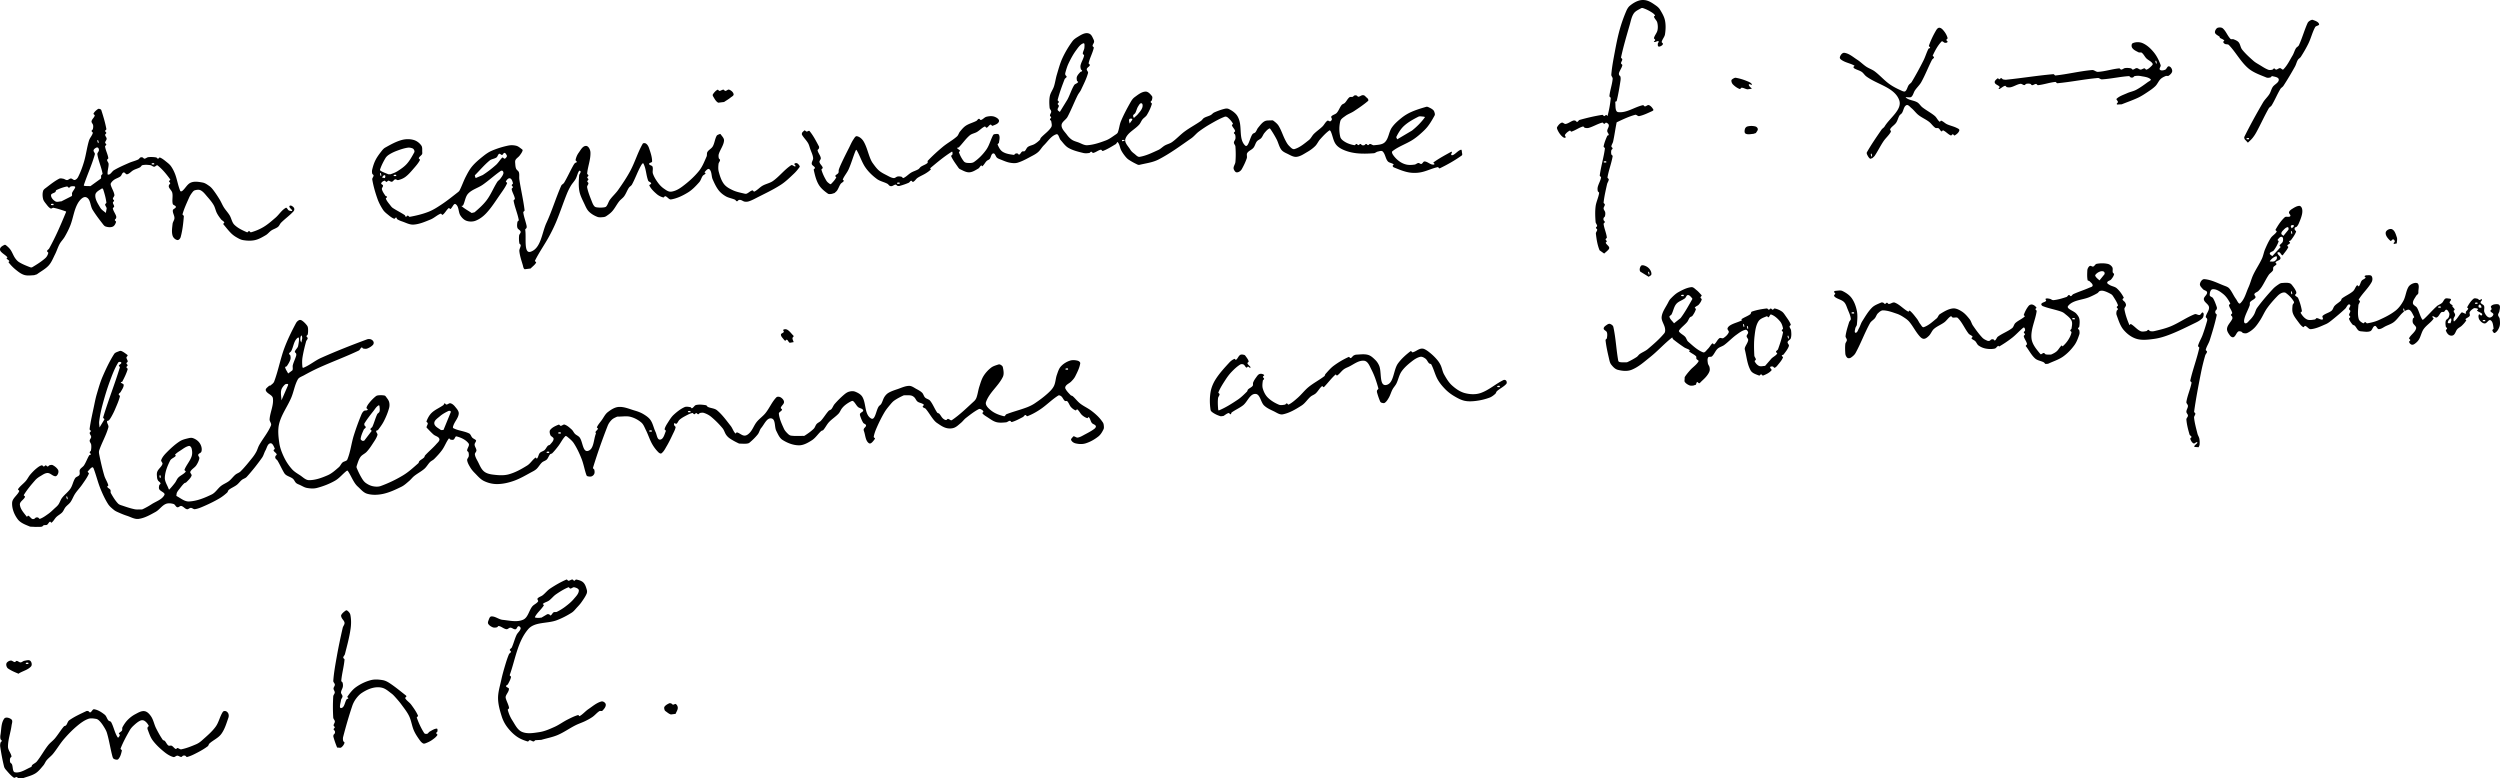 <svg xmlns="http://www.w3.org/2000/svg" width="1291.255" height="402.039" version="1.2">\n<path d="M11.602 402.039c2.225-.861 4.65-1.326 6.677-2.584 1.647-1.022 2.853-2.637 4.115-4.108.685-.798 1.02-1.855 1.692-2.662 1.003-1.204 2.316-2.126 3.308-3.338 2.015-2.463 3.61-5.257 5.692-7.662 2.106-2.434 4.363-4.76 6.84-6.817 1.714-1.424 3.564-2.795 5.657-3.563 1.268-.465 2.72-.218 4.052 0 .61.1 1.165.494 1.608.926.831.81 1.534 1.756 2.152 2.739.724 1.15 1.467 2.329 1.855 3.632 1.191 4.006 1.755 8.177 2.857 12.208.13.472.365 1.029.814 1.22.671.288 1.692.6 2.188.065 1.08-1.166 1.498-2.848 1.833-4.401.087-.408-.806-.677-.656-1.065 1.27-3.282 2.98-6.385 4.722-9.441.54-.945 1.283-1.778 2.091-2.506 1.06-.955 2.155-1.946 3.466-2.507.636-.272 1.486-.23 2.07.139.946.599 1.69 1.548 2.184 2.553.14.28-.46.463-.552.763-.106.345-.143.745-.014 1.082.745 1.94 1.37 3.996 2.606 5.669 1.7 2.3 3.841 4.269 6.066 6.065 1.373 1.108 2.93 2.09 4.63 2.567.687.193 1.312-.69 2.027-.7.71-.01 1.318.643 2.027.643.39 0 .602-.525.973-.642.335-.106.72-.11 1.054 0 .384.125.616.772 1.007.672 1.896-.486 3.661-1.41 5.397-2.313 1.825-.95 3.618-1.991 5.26-3.233.442-.336.47-1.043.883-1.417 1.94-1.758 4.563-2.82 6.114-4.93 1.807-2.457 2.665-5.503 3.674-8.383.23-.654.242-1.434-.01-2.08-.229-.578-.734-1.12-1.325-1.315-.498-.166-1.246-.075-1.534.365-1.563 2.388-2.058 5.398-3.744 7.7-1.965 2.687-4.585 4.835-7.059 7.062-.882.794-1.879 1.496-2.97 1.966-2.477 1.067-5.014 2.08-7.659 2.612-.707.142-1.339-.623-2.059-.661-.313-.017-.5.625-.792.509-.85-.341-1.336-1.303-2.164-1.694-.507-.24-1.22.204-1.679-.12-.82-.578-1.15-1.658-1.856-2.372-.28-.284-.828-.241-1.055-.571-1.31-1.91-2.437-3.95-3.473-6.023-.979-1.963-1.328-4.247-2.56-6.063-.813-1.197-1.96-2.508-3.394-2.71-1.652-.232-3.274.795-4.754 1.566-1.457.76-2.788 1.792-3.939 2.965-1.084 1.103-1.955 2.42-2.687 3.782-.269.502.03 1.195-.253 1.688-.37.646-1.29.877-1.607 1.55-.133.285.598.493.51.794-.155.522-.795 1.66-1.1 1.209-1.6-2.372-2.023-5.374-3.402-7.881-.272-.495-1.062-.478-1.43-.905-.77-.891-.989-2.241-1.916-2.967-1.599-1.253-3.416-2.47-5.424-2.781-.854-.133-1.204 1.353-2.026 1.62-.369.122-.602-.523-.972-.641-.344-.11-.758-.17-1.084-.013-2.989 1.42-6.044 2.787-8.752 4.69-.854.6-.996 1.854-1.683 2.64-.283.325-.864.272-1.144.6-1.652 1.938-2.946 4.163-4.58 6.116-1.089 1.299-2.526 2.286-3.57 3.62-2.085 2.66-3.67 5.69-5.79 8.323-.634.788-1.674 1.152-2.4 1.856-.276.267-.202.858-.556 1.01-2.667 1.143-5.383 3.189-8.254 2.767-1.502-.221-1.017-2.867-1.685-4.23-.196-.401-.758-.58-.882-1.01-.19-.657-.149-1.384 0-2.052.087-.396.756-.61.68-1.008-.328-1.734-1.818-3.208-1.814-4.972.01-3.696 1.378-7.267 1.855-10.932.134-1.021.728-2.39-.027-3.09-.928-.862-3.036-1.47-3.774-.44-1.676 2.337-1.42 5.577-1.939 8.406a5.355 5.355 0 0 0 .018 2.088c.083.38.651.583.651.974 0 .39-.55.596-.652.974-.173.654-.245 1.356-.145 2.026.518 3.453 1.15 6.894 1.991 10.282.158.634.555 1.202.987 1.692 1.256 1.428 2.468 2.96 4.045 4.026.416.28.978-.371 1.475-.3.386.056.593.565.973.65M174.5 386.145c.582-.028 1.272.255 1.745-.084a4.625 4.625 0 0 0 1.686-2.375c.116-.386-.586-.61-.674-1.002-.152-.68-.19-1.413-.015-2.086 1.382-5.343 2.91-10.653 4.664-15.885a13.716 13.716 0 0 1 1.915-3.74c.868-1.182 1.883-2.31 3.111-3.108 1.726-1.124 3.615-2.094 5.618-2.573 1.65-.394 3.463-.477 5.085.014 1.745.529 3.153 1.846 4.62 2.928.756.559 1.39 1.273 2.018 1.974 1.088 1.212 2.162 2.443 3.121 3.76 1.4 1.92 2.918 3.797 3.943 5.94 1.122 2.347 1.391 5.032 2.44 7.41.791 1.794 1.903 3.439 3.047 5.03.47.652 1.037 1.293 1.756 1.65.39.196.895.032 1.302-.125 1.113-.431 2.22-.93 3.197-1.614 1.05-.735 2.153-1.514 2.828-2.603.204-.33-.606-.61-.597-.998.01-.388.596-.587.642-.973.054-.465.098-1.382-.37-1.356-1.339.073-2.519.942-3.698 1.579-.486.263-.713.954-1.248 1.092-.51.132-1.255.073-1.54-.371-1.589-2.47-2.827-5.176-3.81-7.943-.134-.377.781-.66.622-1.03-.88-2.044-2.194-3.886-3.51-5.682-.893-1.218-2.334-2.007-3.088-3.315-.195-.337.521-.62.598-1.002.037-.183-.152-.36-.299-.474-2.719-2.14-5.385-4.364-8.272-6.272-1.116-.737-2.35-1.401-3.669-1.62-2.012-.332-4.144-.513-6.118 0-2.717.709-5.33 1.96-7.625 3.579-1.837 1.296-3.245 3.152-4.527 4.998-.179.258.584.49.508.794-.08.323-.646.27-.84.54-1.038 1.433-1.062 4.23-2.81 4.503-1.333.208-.277-2.703-.132-4.044.077-.713.781-1.286.784-2.003.003-.714-.795-1.286-.768-2 .04-1.05.783-1.967.953-3.004.11-.666.045-1.37-.132-2.022-.107-.396-.726-.608-.692-1.016.304-3.67 1.368-7.248 1.68-10.916.035-.418-.692-.651-.66-1.07.048-.658.71-1.138.871-1.778 1.111-4.37 2.315-8.736 2.935-13.201.323-2.327.333-4.742-.124-7.047-.188-.944-.937-1.768-1.73-2.311-.324-.221-.808.123-1.115.365-.71.558-1.444 1.168-1.859 1.97-.204.398-.017.92.155 1.332.398.955 1.415 1.674 1.53 2.703.101.918-.735 1.706-.942 2.606-1.114 4.846-2.148 9.713-3.019 14.608-.754 4.24-1.55 8.489-1.852 12.784-.05.709.79 1.26.813 1.97.022.704-.678 1.295-.686 2-.007.708.667 1.319.642 2.027-.025.717-.74 1.288-.784 2.004a88.796 88.796 0 0 0 0 10.992c.046.713.795 1.263.828 1.977.032.708-.632 1.318-.642 2.027-.006.388.598.612.598 1s-.607.612-.598 1c.008.388.525.602.642.973.106.335.114.722 0 1.054-.126.368-.558.577-.685.944a1.853 1.853 0 0 0-.022 1.09 49.811 49.811 0 0 0 1.88 5.39m105.45-3.971c2.824-.835 5.763-1.352 8.473-2.506 3.191-1.36 6.035-3.425 9.13-4.991 1.672-.846 3.477-1.41 5.16-2.237 1.29-.635 2.565-1.318 3.741-2.145 1.248-.878 2.207-2.141 3.501-2.951.45-.282 1.21.158 1.576-.227.843-.885 1.862-2.023 1.722-3.238-.104-.905-1.39-1.76-2.27-1.523-2.483.666-4.514 2.478-6.646 3.914-1.613 1.087-2.877 2.666-4.563 3.635-.285.164-.51-.63-.826-.54-1.882.537-3.647 1.433-5.395 2.312-2.337 1.175-4.453 2.776-6.842 3.842-2.49 1.11-5.038 2.254-7.733 2.66-2.973.449-6.259 1.059-9.018-.134-2.36-1.021-3.566-3.75-4.96-5.91-1.067-1.65-1.852-3.505-2.345-5.407-.106-.406.733-.658.662-1.071-.295-1.703-1.228-3.237-1.696-4.901-.1-.36-.116-.768.003-1.123.433-1.295 1.593-2.394 1.632-3.76.02-.676-1.344-.721-1.484-1.383-.1-.47.736-.648.962-1.071.63-1.181 1.323-2.378 1.58-3.691.08-.407-.792-.671-.652-1.062 2.88-8.005 4.003-17.214 9.544-23.67 3.35-3.9 9.915-2.776 14.722-4.598 2.704-1.025 5.301-2.364 7.74-3.916 1.124-.715 1.93-1.841 2.84-2.815.753-.808 1.515-1.621 2.148-2.527.984-1.406 2.003-2.82 2.69-4.392a3.118 3.118 0 0 0 .123-2.048c-.385-1.343-.796-2.811-1.795-3.788-.945-.926-2.357-1.293-3.656-1.547-.396-.078-.63.63-1.034.628-.389-.002-.584-.642-.973-.642-.709 0-1.318.637-2.027.642-.4.003-.66-.78-1.029-.622-2.948 1.258-5.742 2.885-8.418 4.65-1.442.953-2.508 2.385-3.863 3.458-.828.655-2.036.865-2.665 1.712-.305.41.556 1.08.274 1.506-.723 1.087-2.145 1.54-2.97 2.55-1.75 2.145-2.176 5.704-4.696 6.845-3.228 1.46-7.103.446-10.627.088-2.018-.205-3.8-1.888-5.825-1.762-.9.056-1.204 1.385-1.54 2.22-.212.523-.352 1.222-.037 1.689.543.804 1.438 1.377 2.342 1.728.646.252 1.403.142 2.08-.01.396-.088.61-.76 1.008-.68 1.396.276 2.524 1.455 3.932 1.658.721.104 1.306-.804 2.034-.798.928.007 1.744.994 2.658.832.725-.127.82-1.474 1.55-1.574.538-.074 1.212.68 1.091 1.21-.29 1.278-1.565 2.123-2.12 3.31-.969 2.07-1.486 4.33-2.428 6.412-.227.503-.943.737-1.05 1.278-.076.382.671.62.598 1.002-.1.53-.817.755-1.03 1.252-.806 1.878-1.41 3.839-1.995 5.797-.754 2.525-1.464 5.067-2.016 7.643-.663 3.1-1.669 6.2-1.624 9.37.045 3.16.941 6.275 1.89 9.288a18.168 18.168 0 0 0 2.726 5.374c1.416 1.899 3.093 3.655 5.026 5.025 1.7 1.204 3.692 2 5.696 2.572.385.11.6-.662 1.001-.665.708-.006 1.318.644 2.027.642.391-.001.591-.573.974-.652m72.37-13.603c.375-1.015 1.097-1.963 1.125-3.044.02-.744-.382-1.577-.995-2-.413-.284-.978.369-1.474.299-.384-.054-.602-.524-.97-.642-.345-.11-.762-.174-1.085-.013-.867.433-1.797.92-2.34 1.723-.31.458-.109 1.128.046 1.659.094.32.386.563.66.757.835.592 1.641 1.33 2.635 1.579M9.972 347.679c2.018-1.156 4.508-1.732 6.055-3.47.647-.728.354-2.267-.39-2.895-.778-.656-2.049-.171-3.054-.01-.704.115-1.26.813-1.974.822-.714.01-1.287-.728-2-.768-.388-.022-.612.62-1 .598-.713-.04-1.287-.808-2-.768-.743.04-1.493.446-2.003.989-.352.376-.435 1-.34 1.507.116.615.414 1.278.931 1.63 1.658 1.129 3.533 1.915 5.39 2.675m5.063-5.015c-.449-.105-1.334.146-1.346-.314-.01-.457.885-.436 1.33-.333m265.05-23.32c-.689.044-1.38.202-2.066.132-.462-.047-1.52-.063-1.31-.477 1.141-2.247 3.29-3.848 4.6-6.002.154-.257-.718-.547-.498-.751.881-.818 2.195-1.017 3.166-1.725 1.295-.944 2.265-2.294 3.586-3.2 2.031-1.39 4.135-2.731 6.42-3.65.37-.15.6.666 1 .666.72 0 1.354-.83 2.055-.665.937.218 2.376.73 2.337 1.69-.068 1.677-1.503 3.036-2.58 4.322-1.247 1.488-2.77 2.736-4.315 3.91a26.968 26.968 0 0 1-4.44 2.75c-.512.25-1.196-.03-1.69.254-.645.37-.872 1.298-1.55 1.606-.285.13-.463-.46-.763-.552-.345-.106-.75-.156-1.082-.015M18.566 272.157c1.023-.05 2.067.064 3.07-.148.384-.082.576-.57.945-.703.534-.195 1.194.03 1.688-.253.645-.371.876-1.291 1.55-1.607.285-.133.542.695.795.508 1.05-.77 1.608-2.057 2.545-2.961.911-.88 2.113-1.437 2.974-2.366.715-.77 1.031-1.842 1.691-2.66.77-.954 1.861-1.63 2.574-2.626.967-1.355 1.5-2.983 2.422-4.368 1.082-1.623 2.472-3.023 3.576-4.631 1.262-1.836 2.623-3.642 3.512-5.684.156-.357-.52-.621-.598-1.002-.037-.183.167-.342.3-.474.636-.637 1.18-1.442 1.996-1.822.276-.13.62.266.73.55 1.333 3.445 2.157 7.076 3.546 10.498 1.111 2.736 2.351 5.444 3.94 7.933.786 1.234 1.965 2.184 3.103 3.104.663.537 1.468.878 2.248 1.224 1.448.644 2.913 1.259 4.422 1.742 1.974.632 3.955 1.877 6.008 1.597 3.12-.425 5.975-2.085 8.733-3.604 1.944-1.071 3.216-3.204 5.247-4.1 1.236-.543 2.752-.366 4.052 0 .828.235 1.114 1.48 1.947 1.695.697.179 1.35-.81 2.056-.665 1.1.224 1.816 1.46 2.916 1.679.701.139 1.313-.695 2.028-.7.724-.003 1.347.777 2.064.677 1.702-.237 3.313-.954 4.887-1.644 2.65-1.161 5.26-2.432 7.753-3.896 1.442-.846 2.773-1.888 4.013-3.01.416-.376.453-1.078.891-1.428 1.26-1.008 2.821-1.587 4.103-2.566.974-.744 1.671-1.806 2.626-2.574.764-.615 1.841-.825 2.501-1.551 2.851-3.138 5.486-6.48 7.938-9.94.792-1.116 1.065-2.528 1.745-3.717.737-1.29 1.038-3.39 2.492-3.695 1.157-.242 1.815 1.616 2.313 2.687.164.353-.72.633-.598 1.002.27.809 1.337 1.186 1.598 1.998.12.37-.525.603-.642.974-.106.335-.15.737.001 1.055.237.499.81.772 1.092 1.247 1.242 2.089 2.203 4.338 3.465 6.415.268.44.663.813 1.095 1.095 1.053.688 2.34 1.005 3.323 1.792.732.586 1.008 1.612 1.708 2.235.542.482 1.272.702 1.932 1.003 1.208.55 2.361 1.32 3.668 1.55 1.681.298 3.468.43 5.12.003 3.27-.848 6.477-2.088 9.408-3.767 2.233-1.28 3.854-3.418 5.887-4.995.175-.135.534-.264.66-.082 1.292 1.877 2.157 4.02 3.38 5.943.507.798 1.088 1.567 1.793 2.197 1.501 1.342 2.855 3.11 4.785 3.687 2.562.765 5.4.667 8.02.135 3.405-.691 6.61-2.21 9.73-3.737 1.483-.725 2.703-1.902 3.966-2.964.937-.787 1.665-1.806 2.62-2.57 1.7-1.361 3.69-2.35 5.324-3.79 1.117-.983 1.813-2.372 2.866-3.425.625-.625 1.51-.948 2.134-1.574 1.481-1.487 2.928-3.03 4.151-4.736 1.327-1.851 2.06-4.097 3.466-5.89.187-.237.43.477.724.55.545.133 1.181.294 1.683.042.671-.336.802-1.837 1.53-1.652 2.32.589 4.766 1.703 6.202 3.617.75.998-.722 2.423-.733 3.67-.003.392.59.57.695.947.181.65.244 1.356.132 2.022-.12.722-.91 1.313-.813 2.038.177 1.327.898 2.539 1.58 3.69.631 1.069 1.446 2.032 2.323 2.91 1.461 1.462 2.816 3.164 4.667 4.087 2.093 1.045 4.483 1.648 6.823 1.645 2.96-.004 5.93-.678 8.72-1.664 3.474-1.227 6.645-3.19 9.9-4.914.701-.371 1.386-.805 1.95-1.362.99-.98 1.651-2.268 2.676-3.211.721-.664 1.806-.856 2.498-1.55.737-.738.995-1.853 1.681-2.64.283-.324.842-.293 1.145-.6 1.146-1.156 2.16-2.442 3.151-3.735 1.256-1.64 2.122-3.596 3.584-5.055.277-.277.814.115 1.114.365 1.201 1 2.463 2.009 3.31 3.323 1.605 2.49 2.872 5.204 3.96 7.96 1.083 2.743 1.541 5.699 2.53 8.477.101.286.397.526.694.59.668.144 1.413.25 2.05 0a2.438 2.438 0 0 0 1.324-1.324c.25-.637.15-1.384.001-2.052-.088-.396-.799-.62-.68-1.008 2.227-7.33 4.798-14.557 7.581-21.694.451-1.154 1.2-2.21 2.081-3.08.721-.712 1.69-1.133 2.612-1.554.323-.148.704-.124 1.06-.124 2.016 0 4.098-.391 6.048.124a14.206 14.206 0 0 1 5.59 2.945c1.151.996 1.667 2.556 2.352 3.916 1.188 2.359 1.953 4.926 3.254 7.225.878 1.55 1.974 3 3.242 4.253.39.385 1.133.83 1.568.498 1.235-.947 1.933-2.451 2.726-3.79 1.132-1.908 2.088-3.918 3.034-5.926.57-1.212 1.275-2.406 1.51-3.725.07-.397-.55-.622-.673-1.007-.107-.334-.27-.846.013-1.052.307-.223.8.444 1.114.233.704-.471.914-1.455 1.55-2.015.88-.776 1.901-1.39 2.938-1.94 1.183-.628 2.381-1.317 3.694-1.582.395-.08.63.622 1.034.628.388.006.611-.598 1-.598.388 0 .612.609 1 .598.39-.01.592-.57.974-.651.678-.147 1.424-.233 2.08-.01 1.288.438 2.543 1.072 3.591 1.938a45.694 45.694 0 0 1 5.954 5.954c.836 1.002 1.12 2.372 1.873 3.437a7.34 7.34 0 0 0 1.844 1.822c1.461.99 3.034 1.817 4.63 2.573.321.152.704.113 1.06.124.996.03 2 .106 2.99-.001.518-.056 1.085-.151 1.486-.483 1.564-1.295 3.036-2.725 4.303-4.312.785-.983.972-2.367 1.791-3.322 1.562-1.821 2.912-5.375 5.266-4.908 2.263.449 1.455 4.4 2.512 6.452.862 1.673 1.62 3.635 3.206 4.648 2.495 1.595 5.473 2.754 8.433 2.79 2.404.03 4.701-1.306 6.728-2.6 1.897-1.21 3.122-3.245 4.794-4.751.312-.28.842-.258 1.118-.573 1.101-1.257 1.801-2.838 2.941-4.06 1.505-1.613 3.437-2.787 4.95-4.394.72-.766 1.044-1.833 1.691-2.662a10.416 10.416 0 0 1 1.813-1.833 16.526 16.526 0 0 1 2.916-1.838c.334-.162.818-.344 1.106-.111 1.018.824 1.537 2.144 2.503 3.029.772.707 2.325.692 2.647 1.688.238.734-1.168 1.05-1.542 1.726-.176.317-.133.744-.019 1.088.415 1.255.89 2.509 1.582 3.634.348.567 1.413.68 1.476 1.342.07.746-.92 1.213-1.168 1.919-.123.35-.022.759.104 1.108.763 2.1.715 4.924 2.55 6.199 1.054.732 2.343-1.238 3.115-2.263.243-.323-.698-.637-.63-1.035.283-1.701.932-3.332 1.625-4.911 1.16-2.647 2.451-5.246 3.92-7.736.846-1.438 1.931-2.726 3.002-4.006.635-.76 1.288-1.534 2.101-2.1 1.451-1.006 3.034-1.816 4.63-2.572.321-.153.704-.125 1.06-.124 1.007.003 2.038-.091 3.02.134.603.138 1.161.499 1.608.926.665.635.937 1.637 1.665 2.199.946.73 2.377.73 3.222 1.576.291.29-.718.737-.543 1.11.271.577 1.162.6 1.573 1.088 1.44 1.705 2.536 3.679 3.926 5.426.537.674 1.126 1.332 1.84 1.816 1.46.99 2.935 2.075 4.63 2.573 1.304.384 2.79.419 4.08-.011 1.414-.47 2.51-1.622 3.663-2.566.947-.774 1.651-1.823 2.62-2.57 2.126-1.641 4.248-3.34 6.635-4.571.466-.241 1.08.092 1.534.353.374.215.745.576.82 1 .053.307-.69.534-.507.787.63.87 1.618 1.424 2.523 2.003 1.487.952 2.93 2.1 4.631 2.575 1.622.452 3.374.28 5.05.123.715-.067 1.288-.746 2.004-.784.4-.022.643.733 1.028.62 2.001-.58 3.847-1.611 5.696-2.571.49-.254.734-.95 1.275-1.05.395-.073.655.765 1.03.623 2.35-.891 4.568-2.14 6.656-3.536 3.244-2.17 5.978-5.061 9.287-7.13.446-.278 1.126.036 1.535.366.783.63 1.086 1.734 1.862 2.375.328.27.962-.098 1.262.204.845.852 1.133 2.146 1.945 3.03.661.718 1.476 1.357 2.394 1.689.304.11.553-.721.814-.53 1.051.776 1.543 2.135 2.526 2.994.771.673 1.677 1.247 2.66 1.537.3.088.563-.747.78-.521.782.824.885 2.125 1.591 3.016.528.666 1.674.777 2.024 1.55.216.479-.268 1.098-.682 1.42-1.52 1.18-3.256 2.058-4.955 2.96-1.18.626-2.35 1.394-3.669 1.613-.71.119-1.346-.558-2.06-.66-.184-.026-.365.148-.473.3-.358.506-1.133 1.06-.89 1.63.373.887 1.373 1.513 2.31 1.732 1.658.387 3.48.496 5.108 0 2.402-.731 4.655-2.023 6.63-3.574 1.205-.946 2.011-2.355 2.678-3.734.298-.616.191-1.37.122-2.05-.053-.518-.195-1.051-.482-1.486a20.135 20.135 0 0 0-2.576-3.152 30.802 30.802 0 0 0-3.736-3.151c-1.724-1.245-3.706-2.118-5.38-3.43-1.412-1.107-2.48-2.6-3.826-3.786-.314-.277-.827-.271-1.118-.573-1.005-1.043-2.078-2.094-2.708-3.398-.224-.465.011-1.112.34-1.51.714-.864 1.846-1.295 2.635-2.092.805-.812 1.604-1.68 2.116-2.702 1.068-2.138 2.206-4.33 2.58-6.69.1-.626-.689-1.226-1.303-1.385-1.316-.342-2.792-.447-4.08-.011-1.726.584-3.374 1.602-4.6 2.949-1.095 1.2-1.55 2.87-2.097 4.4-.668 1.875-.638 3.992-1.529 5.773-.758 1.516-2.034 2.74-3.294 3.874-2.088 1.878-4.359 3.558-6.698 5.113-1.242.826-2.609 1.469-4.003 2-3.44 1.313-7.039 2.185-10.47 3.52-.519.203-.747 1.189-1.289 1.062-2.344-.55-4.718-1.423-6.61-2.913-1.355-1.067-3.256-2.786-2.694-4.416 1.696-4.921 6.43-8.285 8.69-12.974.731-1.517.342-3.403 0-5.052-.127-.61-.779-1.015-1.323-1.316-.317-.175-.744-.134-1.088-.02-1.266.425-2.614.79-3.666 1.613-1.518 1.185-2.862 2.646-3.879 4.28-1.028 1.656-1.553 3.58-2.159 5.433-.62 1.898-.829 3.92-1.516 5.796-.262.712-.734 1.362-1.295 1.873-3.687 3.365-7.263 6.916-11.399 9.709-.587.397-1.318-.631-2.027-.641-.388-.006-.614.639-1 .598-.614-.064-1.183-.45-1.634-.873-.737-.692-1.148-1.678-1.855-2.401-.28-.285-.825-.243-1.055-.571-1.366-1.943-2.16-4.27-3.648-6.12-.649-.806-1.885-.937-2.616-1.67-.685-.684-.838-1.791-1.526-2.472-.835-.825-1.902-1.388-2.938-1.94-1.197-.634-2.38-1.616-3.735-1.603-2.105.02-4.087 1.028-6.083 1.698-1.583.532-3.196 1.055-4.635 1.904-.822.484-1.5 1.226-2.025 2.024-.744 1.136-1.023 2.527-1.722 3.692-.315.523-.932.809-1.28 1.31-1.402 2.01-1.839 7.435-3.953 6.197-3.458-2.027-2.45-7.707-4.502-11.151-.785-1.318-2.31-2.125-3.739-2.685-.965-.38-2.109-.275-3.108 0-.988.27-1.858.91-2.636 1.577a46.923 46.923 0 0 0-4.833 4.813c-.692.792-1 1.87-1.694 2.662-.367.418-1.044.47-1.417.884-1.43 1.588-2.498 3.48-3.94 5.06-.63.69-1.608 1.005-2.234 1.7-.648.72-.833 1.797-1.526 2.474-1.393 1.359-3.007 2.484-4.64 3.543-.29.189-.683.134-1.03.134-2.008 0-4.033.143-6.022-.133-.613-.085-1.164-.495-1.608-.926-.808-.785-1.62-1.635-2.083-2.662-1.118-2.481-2.332-5.03-2.605-7.737-.086-.861 1.353-1.204 1.621-2.027.125-.381-.723-.641-.622-1.03.285-1.097 1.67-1.835 1.661-2.97-.008-.98-.866-1.89-1.705-2.398-.647-.39-1.74-.542-2.266 0-2.28 2.35-3.538 5.529-5.582 8.088-1.352 1.692-3.217 2.928-4.57 4.62-1.32 1.652-2.005 3.77-3.407 5.356-.724.818-1.723 1.676-2.815 1.677-1.432 0-2.564-1.341-3.957-1.672-.319-.075-.597.774-.825.538-1.063-1.098-1.473-2.696-2.423-3.894-2.214-2.793-4.303-5.766-7.042-8.047-1.286-1.07-3.188-1.04-4.71-1.736-.406-.187-.568-.81-1.01-.884-1.667-.278-3.417-.487-5.069-.131-.896.194-1.31 1.364-2.166 1.693-.296.114-.454-.515-.767-.562-1.015-.151-2.144-.434-3.078-.01-2.076.943-3.914 2.398-5.589 3.945-1.208 1.115-2.076 2.559-2.957 3.947-.687 1.082-1.422 2.19-1.729 3.436-.096.392.79.664.628 1.035-.703 1.627-1.214 4.249-2.98 4.404-1.519.133-1.659-2.57-2.327-3.94-.967-1.982-1.329-4.273-2.569-6.097-.907-1.333-2.318-2.284-3.698-3.117-1.4-.846-2.97-1.401-4.54-1.86-2.687-.785-5.394-2.03-8.188-1.861-2.099.127-4.037 1.415-5.702 2.7-1.349 1.04-2.084 2.697-3.08 4.08-.869 1.207-1.907 2.329-2.513 3.687-.129.289.6.495.51.798-.195.667-.968 1.039-1.235 1.682-.108.262.3.566.193.829-1.24 3.05-.97 8.186-4.173 8.954-2.632.63-2.584-4.78-4.208-6.944-.615-.82-1.699-1.166-2.423-1.89-.662-.662-1.002-1.61-1.7-2.234-1.102-.984-2.237-2.066-3.639-2.534-.672-.225-1.318.637-2.027.64-.4.004-.654-.763-1.029-.621-1.594.609-3.29 1.352-4.363 2.679-.559.692-.266 1.834.04 2.67.3.817 1.7 1.132 1.675 2.002-.032 1.153-1.074 2.06-1.813 2.947-.275.33-.839.295-1.144.599-.663.66-1.005 1.607-1.7 2.234-.712.64-1.813.789-2.452 1.505-.718.805-.73 2.095-1.466 2.886-.204.22-.508-.67-.754-.496-1.617 1.146-2.634 3.044-4.317 4.09-3.015 1.874-6.187 3.66-9.618 4.573-2.595.689-5.389.45-8.053.12-1.653-.205-3.437-.615-4.697-1.704-1.498-1.296-2.195-3.306-3.123-5.057-.623-1.175-1.35-2.371-1.515-3.691-.09-.723.818-1.306.798-2.034-.029-1.047-.903-1.953-.938-3-.024-.714.635-1.3.768-2.001.035-.183-.155-.355-.299-.473-.51-.415-1.17-.636-1.634-1.1-.649-.65-.84-1.783-1.66-2.195-2.558-1.284-5.614-1.384-8.14-2.727-.46-.246-.11-1.075.07-1.565.753-2.04 2.523-3.772 2.702-5.94.112-1.364-1.06-2.562-1.915-3.631-.61-.762-1.419-1.494-2.368-1.724-.699-.17-1.336.642-2.055.655-.389.008-.618-.658-1.003-.597-.329.052-.272.644-.54.84-1.966 1.445-4.343 2.35-6.102 4.039-1.237 1.187-2.078 2.785-2.678 4.39-.14.376.663.6.666 1.002.005.709-.546 1.325-.642 2.027-.026.186.17.34.3.475 1.076 1.129 2.137 2.28 3.31 3.31.94.826 2.65 1.046 3.011 2.245.295.98-.868 1.885-1.537 2.66-1.788 2.072-3.937 3.807-5.786 5.825-.282.309-.277.822-.573 1.119-.715.715-1.686 1.14-2.4 1.856-.306.304-.276.86-.6 1.144-2.48 2.17-4.922 4.446-7.742 6.154a66.027 66.027 0 0 1-11.625 5.578c-1.27.46-2.728.387-4.053.12-1.32-.267-2.576-.9-3.672-1.68-.844-.6-1.478-1.478-2.014-2.364-1.039-1.714-1.917-3.53-2.68-5.382-.143-.345-.12-.767 0-1.121.533-1.566.98-3.221 1.937-4.571.806-1.136 2.26-1.657 3.208-2.678 1.123-1.21 2.073-2.576 2.964-3.965.966-1.505 2.095-2.98 2.593-4.697.198-.682-.723-1.326-.64-2.031.042-.367.72-.284.943-.576 1.143-1.49 2.26-3.021 3.104-4.697 1.073-2.132 2-4.36 2.617-6.665a6.04 6.04 0 0 0-.004-3.113c-.272-.988-.987-1.8-1.579-2.636-.194-.273-.43-.592-.759-.661-.986-.208-2.016-.212-3.02-.134-.52.04-1.078.159-1.486.483-1.222.968-2.32 2.1-3.303 3.312-.645.796-1.292 1.667-1.538 2.66-.097.392.876.722.624 1.036-.426.527-1.408.184-1.943.6-.623.484-1.039 1.22-1.34 1.95a128.426 128.426 0 0 0-3.89 10.71c-1.28 4.092-1.692 8.462-3.342 12.418-.374.896-1.757.88-2.476 1.53-.757.687-1.11 1.752-1.884 2.419-1.799 1.55-3.594 3.227-5.77 4.176-3.047 1.327-6.317 2.545-9.64 2.54-1.784-.002-3.2-1.594-4.7-2.56-1.449-.934-2.975-1.837-4.124-3.123a26.13 26.13 0 0 1-4.024-6.005c-1.16-2.406-2.158-4.957-2.536-7.601-.476-3.337-.859-6.855.006-10.114 1.248-4.703 4.292-8.74 6.188-13.22 1.3-3.072 1.757-6.507 3.391-9.415.602-1.07 1.981-1.463 3.056-2.058 2.62-1.45 5.28-2.833 8.007-4.066 6.74-3.047 13.698-5.601 20.38-8.77.677-.32.87-1.314 1.55-1.627.287-.133.456.499.766.562.68.136 1.428.25 2.078.01 1.083-.4 2.12-1.026 2.923-1.855.366-.377.531-1.035.365-1.534-.196-.591-.737-1.096-1.316-1.324a3.026 3.026 0 0 0-2.085-.015c-7.986 2.954-15.918 6.077-23.694 9.547-3.215 1.434-5.948 3.857-9.225 5.142-.44.173-.472-.855-.506-1.327-.098-1.35-.1-2.722.114-4.058.445-2.775 1.121-5.512 1.857-8.224.165-.605.785-1.062.834-1.687.031-.4-.627-.627-.62-1.027.006-.391.576-.591.651-.974.195-.99.211-2.017.133-3.023-.04-.52-.17-1.068-.483-1.485-.713-.951-1.552-1.833-2.52-2.52-.42-.3-1.03-.53-1.509-.34-.733.29-1.352.923-1.723 1.618-2.214 4.154-4.316 8.392-5.962 12.802-2.11 5.655-3.16 11.67-5.28 17.32-.342.908-1.266 1.48-2.009 2.102-.163.136-.484-.053-.63.102-.664.708-1.975 1.442-1.69 2.37.533 1.745 3.425 2.26 3.661 4.069.476 3.645-1.45 7.229-1.707 10.896-.075 1.064 1.123 2.128.723 3.118-1.484 3.679-4.174 6.75-6.103 10.217-.61 1.098-.909 2.35-1.506 3.456a19.742 19.742 0 0 1-1.962 2.962c-1.957 2.44-3.91 4.9-6.119 7.117-.734.738-1.838 1.004-2.638 1.67-1.206 1.004-2.109 2.345-3.344 3.312-1.273.996-2.854 1.547-4.13 2.538-1.717 1.333-2.852 3.456-4.807 4.404-3.685 1.787-7.649 3.435-11.74 3.62-2.333.105-4.34-1.742-6.423-2.8-.147-.073-.079-.326-.059-.49.058-.461.078-.952.291-1.366.402-.78.977-1.457 1.52-2.146.683-.87 1.35-1.764 2.154-2.524.312-.296.845-.29 1.144-.6 1.005-1.042 2.193-2.044 2.708-3.397.253-.664-.934-1.385-.64-2.031.615-1.357 2.214-2.033 3.045-3.27.745-1.108 1.366-2.355 1.614-3.668.12-.634-.759-1.232-.572-1.85.217-.711 1.348-.852 1.605-1.55.313-.848.227-1.846-.032-2.713a6.29 6.29 0 0 0-1.554-2.612c-.763-.762-1.736-1.34-2.754-1.696-.665-.233-1.429-.17-2.114-.005-1.609.385-3.296.739-4.686 1.635-2.492 1.608-4.693 3.653-6.778 5.76-1.136 1.15-2.265 2.427-2.818 3.944-.243.667.868 1.357.641 2.029-.508 1.502-2.075 2.47-2.66 3.945-.378.945-.204 2.036-.124 3.05.041.519.217 1.038.483 1.486.34.573 1.133.873 1.301 1.517.1.379-.569.593-.65.975-.145.669-.319 1.447 0 2.052.62 1.174 3.252 1.79 2.65 2.972-1.239 2.424-4.337 3.298-6.614 4.789a38.68 38.68 0 0 1-4.63 2.575c-.322.152-.705.123-1.06.124-1.02 0-2.058.089-3.057-.117-2.046-.423-4.04-1.08-6.017-1.76-.892-.306-1.914-.51-2.565-1.193-1.504-1.578-2.642-3.485-3.707-5.387-.278-.497.03-1.195-.253-1.69-.37-.644-1.3-.871-1.607-1.55-.134-.296.616-.504.533-.82-.463-1.74-1.566-3.261-2.075-4.988-1.059-3.59-1.88-7.25-2.616-10.92-.138-.692-.223-1.45.003-2.12 1.364-4.038 3.618-7.766 4.727-11.882.274-1.018-.777-2.035-.695-3.086.03-.373.724-.277.978-.553.532-.576.944-1.26 1.327-1.945.68-1.217 1.318-2.462 1.855-3.75.917-2.197 1.942-4.377 2.503-6.691.095-.392-.7-.638-.628-1.035.098-.541.79-.79 1.05-1.274.604-1.135 1.511-2.26 1.521-3.546.005-.672-1.224-.743-1.484-1.363-.109-.26.63-.118.76-.367 1.077-2.066 2.134-4.176 2.781-6.415.112-.387-.623-.631-.628-1.034-.006-.388.598-.611.598-1 0-.39-.607-.612-.598-1 .008-.39.642-.584.642-.973 0-.71-.632-1.318-.642-2.027-.006-.388.527-.617.597-.998.036-.197-.16-.387-.323-.505-.932-.678-1.846-1.431-2.919-1.853-.425-.167-.937-.006-1.358.169-.843.35-1.874.61-2.364 1.38-2.35 3.694-4.225 7.686-5.963 11.704-1.26 2.917-2.108 5.998-3.01 9.045-.52 1.755-.888 3.553-1.256 5.346-.864 4.214-1.88 8.407-2.442 12.672-.053.403.63.634.636 1.04.008.388-.62.612-.598 1 .04.713.768 1.286.768 2s-.77 1.286-.768 2c.003.717.692 1.292.784 2.003.13 1 .062 2.033-.132 3.023-.076.383-.642.583-.652.974-.01.389.658.618.597 1.003-.052.329-.667.257-.842.542-1.013 1.639-1.616 3.514-2.663 5.132-.569.88-1.689 1.354-2.145 2.297-.387.802.185 1.883-.25 2.66-.448.799-1.678.908-2.18 1.675-1.074 1.643-1.335 3.735-2.425 5.368-1.21 1.815-3.078 3.112-4.394 4.853-.786 1.04-1.114 2.375-1.87 3.437-.556.779-1.326 1.38-2.027 2.03-.993.92-1.953 1.89-3.056 2.675-1.398.997-2.805 2.06-4.418 2.65-.376.138-.619-.542-1-.665a1.71 1.71 0 0 0-1.055 0c-.368.127-.578.56-.946.686-.332.113-.745.167-1.054-.001-.752-.407-1.18-1.315-1.97-1.64-.29-.12-.6.756-.79.507-1.445-1.897-3.339-3.835-3.55-6.21-.143-1.59 2.033-2.52 2.636-3.998.147-.36-.8-.67-.598-1.002 1.673-2.74 3.753-5.222 5.873-7.633.754-.857 1.71-1.541 2.698-2.113 1.171-.676 2.376-1.613 3.728-1.6 1.435.014 2.534 1.576 3.966 1.676.633.044 1.144-.717 1.385-1.303.26-.633.348-1.468-.009-2.052-.624-1.021-1.639-1.81-2.696-2.371-.493-.262-1.134-.096-1.674.046-.377.1-.582.64-.972.65-.388.01-.61-.598-1-.598-.389 0-.612.603-1 .598-.4-.004-.64-.72-1.029-.622-.994.247-1.864.894-2.66 1.538-1.21.976-2.3 2.102-3.309 3.283-.84.986-1.384 2.2-2.217 3.192-1.273 1.515-3.008 2.649-4.084 4.31-.219.336.782.66.622 1.029-.932 2.145-3.544 3.646-3.669 5.98-.16 2.999 1.09 6.13 2.894 8.53 1.494 1.986 4.108 2.859 6.398 3.823m19.081-14.072c-.12-.437-.35-.858-.359-1.31-.002-.146.255-.405.332-.282.245.387.325.875.332 1.332m52.223-4.995c-.675-2.012-2.125-3.915-2.026-6.035.142-3.041 1.343-6.002 2.717-8.718.583-1.152 2.132-1.508 2.958-2.5.148-.178-.555-.385-.408-.564.681-.83 1.612-1.432 2.52-2.005 1.493-.945 2.925-2.18 4.656-2.536.618-.126 1.221.686 1.38 1.297.34 1.316.441 2.79.01 4.08-.828 2.478-2.744 4.48-3.685 6.917-.144.374.87.713.621 1.027-1.007 1.277-2.69 1.863-3.822 3.03-.73.756-1.057 1.824-1.69 2.662a38.587 38.587 0 0 1-2.992 3.53m-5.118-7.212c.218-.013.603-.251.656-.04.112.445.125 1.307-.332 1.334m201.041-12.985c-.449-.105-1.334.146-1.346-.314-.01-.457.885-.436 1.33-.332m851.955-2.331c.17-.444.46-.861.5-1.334.09-1.018.08-2.061-.12-3.065-.17-.901-.74-1.687-.97-2.577-.69-2.744-1.46-5.488-1.76-8.301-.07-.72.66-1.341.67-2.063 0-.407-.7-.638-.64-1.042.93-6.737 2.22-13.42 3.54-20.091.6-3.012 1.34-5.996 2.19-8.946.2-.676.86-1.194.93-1.894.04-.41-.74-.654-.64-1.055.41-1.735 1.53-3.232 2.06-4.933 1.36-4.287 2.68-8.598 3.6-13 .08-.398-.56-.626-.68-1.012a1.653 1.653 0 0 1 0-1.054c.12-.368.55-.577.68-.944.12-.343.14-.745.02-1.088-.53-1.577-1.09-3.168-1.94-4.6-.39-.651-1.66-.766-1.69-1.524-.05-1.138.34-2.977 1.48-3.08 1.98-.18 3.89 1.207 5.45 2.45 1.57 1.256 2.72 3.024 3.64 4.813.18.358-.71.639-.63 1.034.29 1.393 1.37 2.539 1.66 3.932.08.395-.63.63-.63 1.034 0 .388.52.6.64.97.11.345.16.755.02 1.085-.77 1.718-2.47 3.087-2.7 4.952-.17 1.338.78 2.645 1.59 3.718.4.519 1.23 1.046 1.81.75 1.11-.57 1.37-2.17 2.39-2.894.43-.306 1.07-.085 1.58.069.37.115.56.612.94.702.67.155 1.43.278 2.06-.001 1.35-.604 2.58-1.504 3.64-2.543 1.22-1.211 2.18-2.678 3.12-4.124 1.28-1.98 2.17-4.21 3.54-6.131 1.57-2.201 3.37-4.238 5.24-6.186.68-.705 1.46-1.376 2.38-1.73.64-.248 1.52-.397 2.08.012 1.66 1.216 3.19 2.752 4.18 4.56.31.563-.63 1.156-.7 1.794-.13 1.345-.3 2.769.13 4.05.54 1.63 1.67 3.014 2.69 4.393.77 1.048 1.56 2.179 2.67 2.852.34.206.64-.725 1.03-.621 1.08.29 1.8 1.776 2.91 1.679 2.73-.236 5.27-1.537 7.78-2.607 1.09-.464 2.04-1.224 2.97-1.964 2.39-1.91 4.74-3.88 6.97-5.974.68-.63.95-1.653 1.71-2.175.28-.193.92 0 .96.338.1.7-.63 1.318-.63 2.026 0 .389.64.584.64.973 0 .709-.63 1.318-.64 2.027-.01.388.6.612.6 1-.01.4-.74.645-.62 1.029.33 1.104 1.07 2.06 1.81 2.946.28.33.84.294 1.14.599.72.716 1.1 1.74 1.86 2.403.4.348.98.47 1.51.508 1.54.105 3.2.483 4.63-.087 1.11-.442 1.21-2.414 2.37-2.696.84-.205 1.17 1.62 2.03 1.627 1.34.01 2.48-1.018 3.7-1.583 1.35-.628 2.8-1.106 3.99-1.997 2.6-1.933 4.15-5.6 7.28-6.414 1.59-.414 2.48 2.237 3.3 3.664.19.34-.57.593-.65.975-.15.678-.23 1.423-.01 2.08.35 1.065 1.95 1.827 1.68 2.918-.49 2.007-2.69 3.18-3.62 5.027-.17.348.6.612.6 1 0 .39-.71.628-.6 1.002.17.592.69 1.132 1.27 1.34.49.176 1.09-.045 1.51-.34.88-.61 1.71-1.364 2.27-2.277 1.04-1.684 1.32-3.783 2.46-5.401 1.41-2.008 3.67-3.32 5.09-5.322.23-.32-.51-.627-.6-1.007-.03-.138.13-.343.27-.324.7.092 1.39.929 2.03.628 1.08-.51 1.43-1.956 2.37-2.696.35-.278.93-.016 1.33-.217.49-.248.72-1.195 1.26-1.08.71.148 1.05 1.015 1.4 1.643.17.308.16.704.11 1.054-.07.512-.2 1.039-.47 1.48-.35.572-1.16.848-1.35 1.492-.29.975-.17 2.048 0 3.052.06.386.64.583.65.974.01.4-.74.646-.62 1.028.29.926.86 1.87 1.69 2.369.65.389 1.65.442 2.26 0 .98-.7 1.15-2.132 1.95-3.03.67-.755 1.68-1.146 2.39-1.857.84-.825 1.67-1.695 2.24-2.722.11-.205-.56-.385-.41-.57.56-.732 1.7-.922 2.18-1.716.33-.566-.28-1.392.02-1.977.42-.806 1.22-1.374 1.97-1.876.29-.191.69-.168 1.03-.117.45.067 1.05.076 1.3.46.16.254-.7.529-.5.76.67.784 1.91.913 2.58 1.69.2.236-.07.799-.38.856-.38.07-.63-.507-1.01-.598-.14-.034-.28.14-.33.276-.11.324-.17.683-.13 1.024.07.513.18 1.05.47 1.482.39.598.91 1.146 1.52 1.52.45.275 1.03.503 1.53.354 1.01-.296 1.82-2.152 2.72-1.605 1.28.779 1.3 2.738 1.56 4.212.07.399-.74.648-.63 1.037.17.589.76 1.585 1.3 1.298 1.18-.628 1.93-1.977 2.36-3.244.44-1.278.28-2.71.12-4.051-.08-.71-.8-1.262-.82-1.976-.03-.706.6-1.301.69-2.001.14-1.01.56-2.208-.01-3.054-.44-.66-1.55-.556-2.34-.456-.74.095-1.58.393-2 1.01-.28.413.36.976.3 1.474-.05.386-.72.63-.6 1 .24.74 1.66 1.023 1.51 1.786-.18.872-1.32 1.749-2.19 1.535-1.16-.29-1.93-1.574-2.42-2.675-.44-1.007.2-2.27-.2-3.294-.3-.761-1.51-.93-1.77-1.707-.18-.563.92-1.112.67-1.65-.19-.401-.86.372-1.3.304-.39-.06-.59-.57-.97-.651-.67-.144-1.52-.431-2.05 0-1.41 1.149-2.42 2.75-3.28 4.349-.15.278.6.495.51.798-.19.668-.94 1.053-1.23 1.683-.12.258.33.82.04.852-.7.079-1.32-.537-2.02-.63-.19-.024-.35.159-.48.3-1.21 1.399-2.06 3.169-3.53 4.299-.36.278-.4-.875-.33-1.326.1-.704.8-1.262.81-1.973.01-.713-.7-1.288-.77-1.998-.03-.314.6-.493.51-.797-.19-.671-.9-1.083-1.21-1.705-.05-.106.28-.194.21-.29-.44-.591-1.37-.843-1.57-1.552-.17-.575.83-1.091.66-1.663-.13-.443-.84-.416-1.3-.477-.54-.073-1.18-.224-1.63.085-.77.525-1.01 1.586-1.7 2.205-.78.693-1.87.976-2.64 1.669-2.3 2.05-4.28 4.436-6.55 6.522-.26.238-.78.697-.97.402-1.21-1.858-1.61-4.15-2.71-6.072-.53-.92-2.03-1.307-2.13-2.363-.12-1.333.94-2.515 1.58-3.691.27-.488.84-.761 1.1-1.248.17-.305.13-.684.13-1.031 0-1.342.53-2.862-.14-4.024-.4-.69-1.61-.57-2.37-.323-1.04.338-2.1.999-2.65 1.95-1.27 2.2-1.39 4.93-2.6 7.16-1.03 1.887-2.34 3.704-4.03 5.026-2.59 2.027-5.6 3.505-8.6 4.849-1.91.855-3.98 1.389-6.05 1.7-.4.062-.63-.626-1.04-.633-.39-.007-.65.772-1 .598-.98-.487-2.07-1.22-2.35-2.273-.61-2.262-.3-4.687-.14-7.023.06-.715.74-1.287.79-2.003.02-.388-.8-.668-.6-1.001 1.93-3.182 4.85-5.714 6.65-8.973.49-.891.56-2.208-.01-3.054-.44-.66-1.54-.46-2.34-.455-.46.003-1.05.084-1.3.476-.17.265.68.527.51.79-.45.706-1.48.87-1.99 1.529-.67.849-.74 2.095-1.47 2.887-.21.219-.45-.454-.75-.495-.2-.027-.38.162-.5.32-.66.88-.98 2.04-1.81 2.76-1.71 1.476-3.88 2.324-5.67 3.706-.34.263-.29.839-.59 1.144-.99.986-2.27 1.65-3.22 2.676-.66.722-.8 1.87-1.55 2.5-1.37 1.148-3.36 1.44-4.64 2.688-.43.426.58 1.615 0 1.832-.97.37-2.01-.678-3.05-.673-.39.003-.56.642-.94.695-1.34.183-2.83.553-4.06-.01-1.41-.65-2.46-2.008-3.27-3.344-.21-.346.7-.637.63-1.035a28.816 28.816 0 0 0-1.93-6.623c-.3-.682-1.3-.872-1.61-1.55-.13-.285.46-.463.55-.763.11-.345.16-.75.02-1.082-.4-.943-.95-1.827-1.58-2.635-.49-.637-.98-1.422-1.75-1.662-1.29-.397-2.69-.22-4.03-.132-.48.03-.97.216-1.38.485-1.15.762-2.31 1.56-3.25 2.575-2.87 3.093-5.62 6.302-8.12 9.699-.8 1.094-1.02 2.528-1.72 3.692-.59.969-1.29 1.88-2.1 2.666-.71.68-1.46 1.926-2.41 1.69-.78-.194-.58-1.603-.39-2.383.61-2.394 1.92-4.552 2.73-6.885.19-.537-.1-1.231.24-1.688.71-.967 2.18-1.28 2.74-2.342.3-.558-.8-1.232-.55-1.81.34-.777 1.42-.955 2.02-1.55a12.97 12.97 0 0 0 1.79-2.195c1.29-2 2.27-4.193 3.61-6.16.59-.861 1.6-1.39 2.14-2.281.29-.488-.03-1.195.25-1.69.37-.644 1.29-.875 1.61-1.55.13-.282-.46-.48-.51-.79-.03-.196.17-.372.32-.501.71-.608 2.1-.765 2.24-1.69.15-1.055-1.38-1.735-1.58-2.784-.07-.345.66-.534.98-.386.66.312.89 1.242 1.55 1.569.23.114.42-.31.57-.516.88-1.2 1.91-2.33 2.52-3.688.13-.288-.63-.507-.51-.798.25-.617 1.17-.793 1.42-1.41.12-.292-.6-.5-.51-.8.11-.351.73-.277.95-.574 1.01-1.386 2.07-2.786 2.67-4.393.14-.375-.54-.62-.66-1.001-.11-.334-.18-.756.01-1.054.2-.326.73-.29 1-.566.41-.43.74-.948.98-1.496.67-1.58 1.36-3.173 1.72-4.85.21-1.006.29-2.107-.02-3.087-.19-.604-.75-1.338-1.38-1.303-1.34.073-2.56.873-3.7 1.58-.66.415-1.41.959-1.61 1.722-.18.687 1.1 1.49.64 2.033-.63.739-2.14-.084-2.85.573-1.96 1.802-3.45 4.097-4.75 6.42-.19.34.79.666.6 1.004-.74 1.293-2.23 2.026-3.05 3.269-1.19 1.807-2.08 3.804-2.94 5.794-.67 1.573-.91 3.315-1.63 4.868-1.33 2.876-3.16 5.505-4.5 8.375-.97 2.07-1.48 4.335-2.43 6.416-1.29 2.824-1.99 6.17-4.27 8.277-.78.72-1.6-1.422-2.23-2.276-1.27-1.713-2.05-3.776-3.44-5.39-.59-.69-1.52-1.031-2.37-1.35-3.45-1.288-6.82-3.175-10.49-3.458-1.12-.086-2.12 1.362-2.29 2.473-.15 1.013.87 1.884 1.53 2.665.6.702 2.09.788 2.17 1.704.12 1.32-1.85 2.287-1.68 3.602.2 1.6 2.49 2.435 2.67 4.038.19 1.733-1.39 3.234-1.68 4.953-.07.399.54.624.67 1.008.12.345.12.74.02 1.09a95.188 95.188 0 0 1-2.35 7.37c-.69 1.884-1.84 3.599-2.33 5.54-.11.405.74.659.65 1.066-1.27 5.712-3.39 11.212-4.67 16.924-.09.41.74.659.67 1.073-.62 3.37-2.14 6.54-2.67 9.926-.11.723.81 1.309.81 2.04 0 1.045-.81 1.982-.81 3.027 0 .71.81 1.262.81 1.973 0 .73-.87 1.312-.81 2.04.22 2.626.89 5.207 1.63 7.735.15.507.92.703 1.01 1.224.07.395-.74.647-.62 1.029.29.917.83 1.905 1.69 2.337.52.264 1.05-.558 1.63-.664.15-.027.42.164.35.302-.39.804-1.8 1.316-1.57 2.18m-945.27-3.228c-.327.016-.693.203-.98.048-.397-.213-.92-.593-.863-1.04.212-1.644.932-3.192 1.601-4.71.22-.494.938-.72 1.031-1.252.067-.383-.525-.603-.642-.974-.106-.335-.186-.757.001-1.055 1.404-2.245 3.031-4.347 4.677-6.423.808-1.02 1.503-2.275 2.672-2.848.415-.204.428.843.476 1.303.07.672.111 1.392-.132 2.022-.208.54-.903.779-1.149 1.304-.973 2.075-1.519 4.33-2.47 6.416-.225.492-.93.722-1.03 1.253-.075.382.781.659.597 1.002m97.742 1.316c-.449-.105-1.334.146-1.346-.314-.01-.457.884-.436 1.33-.333m47.016-.353c-.449-.105-1.334.146-1.346-.314-.01-.456.884-.436 1.33-.332m-107.564-.261c-.492-.018-1.077.233-1.477-.054-1.273-.911-3.193-1.794-3.283-3.356-.089-1.546 1.716-2.624 2.88-3.645 1.287-1.13 2.828-1.954 4.364-2.711.323-.16.756-.131 1.08.028.184.09.251.398.18.592M51.4 220.793c-.054-1.066-.298-2.14-.16-3.198a63.758 63.758 0 0 1 1.637-8.225c1.122-4.217 2.365-8.41 3.88-12.503 1.218-3.298 2.458-6.637 4.305-9.63.28-.452 1.488-.453 1.596.068.134.654-1.066.918-1.26 1.557-.097.313.627.51.532.824-2.647 8.72-6.056 17.199-8.654 25.934-.115.388.771.657.632 1.037m577.998-1.81c.891-.504 1.677-1.274 2.673-1.514.391-.094.64.7 1.033.623.361-.072.277-.728.576-.943 1.875-1.348 4.05-2.261 5.867-3.685 2.27-1.778 3.458-5.911 6.34-5.88 2.505.027 2.71 4.278 4.53 5.998 1.392 1.314 3.203 2.123 4.934 2.939 1.51.71 3.103 1.95 4.738 1.617 3.5-.713 6.685-2.637 9.696-4.557 1.828-1.166 2.982-3.16 4.626-4.573.797-.685 1.888-.981 2.662-1.692 1.214-1.115 1.957-2.702 3.244-3.731.243-.195.48.455.786.506.184.03.344-.164.473-.298 1.947-2.04 3.618-4.354 5.741-6.208.235-.205.522.672.786.506 1.278-.804 2.123-2.16 3.314-3.086.665-.518 1.441-.885 2.216-1.215 2.778-1.186 5.426-3.65 8.43-3.33 1.991.214 2.903 2.858 3.82 4.639 1.571 3.049 2.654 6.348 3.547 9.66.105.389-.545.622-.672 1.004a1.912 1.912 0 0 0-.02 1.09c.445 1.594.965 3.173 1.634 4.686.125.282.406.52.704.603.533.146 1.203.362 1.658.047.926-.641 1.535-1.673 2.097-2.648.781-1.352 1.166-2.903 1.901-4.28.565-1.058 1.45-1.93 1.988-3.001 1.007-2.002 1.365-4.338 2.63-6.19 1.348-1.97 3.19-3.588 5.067-5.066 1.386-1.091 2.907-2.182 4.63-2.567.924-.207 1.923.369 2.688.93.815.598 1.138 1.688 1.856 2.4.315.315.971.228 1.18.62 1.336 2.499 1.93 5.359 3.33 7.822 1.073 1.885 2.496 3.574 4.03 5.108 1.342 1.345 2.891 2.499 4.53 3.464 1.69.995 3.461 1.98 5.381 2.378 1.998.413 4.097.264 6.121.003a30.411 30.411 0 0 0 6.71-1.658c1.092-.407 2.042-1.158 2.917-1.928.418-.368.471-1.044.884-1.417 1.51-1.362 3.477-2.21 4.823-3.733.367-.416.271-1.215-.056-1.663-.28-.386-.965-.533-1.395-.326-4.102 1.973-7.575 5.268-11.89 6.718-2.563.86-5.499.7-8.109 0-2.469-.661-4.68-2.226-6.58-3.936-1.733-1.561-2.95-3.643-4.095-5.677-.826-1.47-1.046-3.213-1.762-4.74a12.545 12.545 0 0 0-1.724-2.7 26.586 26.586 0 0 0-3.284-3.307c-1.065-.898-2.178-1.79-3.447-2.364-.623-.282-1.39-.307-2.048-.123-1.403.393-2.56 1.472-3.977 1.808-.39.092-.712-.864-1.032-.622-2.417 1.825-4.732 3.882-6.52 6.327-2.523 3.45-2.042 10.633-6.28 11.18-3.474.45-2.092-6.694-3.444-9.925-.454-1.086-1.106-2.123-1.945-2.95-1.102-1.083-2.296-2.257-3.782-2.684-1.93-.555-4.017-.227-6.023-.134-.52.024-1.038.217-1.485.483-.573.34-.876 1.122-1.518 1.3-.374.106-.646-.757-1-.597a42.563 42.563 0 0 0-7.69 4.514c-1.636 1.202-2.952 2.793-4.31 4.3-.28.31-.242.863-.574 1.118-2.6 2.005-5.567 3.513-8.116 5.582-2.048 1.662-3.64 3.826-5.62 5.57-1.466 1.29-2.95 2.623-4.69 3.514-.346.177-.612-.61-1-.598-.39.01-.588.589-.974.65-1.013.167-2.133.407-3.08.01-2.105-.878-4.143-2.086-5.756-3.7-1.242-1.241-2.059-2.922-2.552-4.607-.382-1.305-.167-2.732.01-4.08.05-.387.641-.584.651-.974.011-.388-.599-.611-.598-1 0-.39.897-.753.6-1.006-.609-.516-1.593-.74-2.346-.475-.865.304-1.366 1.24-1.916 1.973-.564.754-1.054 1.577-1.4 2.452-.21.529.098 1.232-.239 1.689-.597.809-1.668 1.143-2.375 1.857-.303.305-.293.84-.599 1.144-1.492 1.48-2.996 2.985-4.742 4.155-3.087 2.068-6.256 4.09-9.689 5.512-.428.177-.444-.843-.479-1.305-.126-1.66-.186-3.34 0-4.993.08-.712.74-1.287.783-2.003.024-.388-.745-.641-.599-1.001.927-2.282 2.284-4.372 3.62-6.441.961-1.49 2.024-2.928 3.254-4.205 1.326-1.377 2.743-2.711 4.371-3.714.487-.3 1.2-.28 1.714-.032.67.323.877 1.289 1.551 1.604.284.132.478-.524.792-.51.388.02.623.509 1.002.597.135.032.363-.174.295-.294-.422-.743-1.337-1.19-1.599-2.004-.122-.381.72-.64.623-1.03-.247-.993-.957-1.817-1.54-2.66-.19-.275-.433-.584-.759-.66-.665-.157-1.464-.353-2.048 0-.962.58-1.268 1.92-2.192 2.558-.257.177-.497-.622-.787-.506-.999.399-1.9 1.08-2.63 1.872-2.54 2.756-5.113 5.538-7.118 8.705-1.277 2.015-2.226 4.308-2.615 6.662-.493 2.988-.44 6.09.014 9.085.12.78.96 1.302 1.627 1.723 1.13.712 2.382 1.243 3.664 1.61m-273.898-2.042c-.449-.105-1.334.146-1.346-.314-.01-.456.884-.436 1.33-.332m-211.255-5.546c-.044-1.727-.49-3.49-.132-5.18.24-1.128 1.025-2.12 1.854-2.922.377-.364 1.014-.437 1.531-.352.213.035.228.427.15.628m625.867 1.018c-.448-.105-1.334.146-1.345-.314-.012-.457.884-.436 1.33-.332m101.32-.627c.215-.45.192-1.143.646-1.347.358-.161.62.64 1.01.602.424-.042.69-.506 1-.801.953-.91 1.96-1.78 2.784-2.808.64-.8 1.254-1.664 1.577-2.636.218-.658.131-1.401-.01-2.08-.147-.701-.739-1.27-.837-1.978-.139-1-.37-2.154.142-3.024.348-.591 1.472-.107 1.976-.572 1.197-1.11 1.717-2.833 2.917-3.944.96-.89 2.37-1.15 3.42-1.928 2.21-1.644 4.1-3.714 6.35-5.317 1.43-1.026 2.92-2.183 4.65-2.534.61-.124 1.23.707 1.33 1.322.12.705-.77 1.287-.77 2 .01.729.91 1.315.8 2.035-.21 1.403-1.24 2.56-1.69 3.905-.12.355-.1.76 0 1.124.89 3.55 1.17 7.377 2.94 10.58.83 1.499 2.79 2.07 4.39 2.68.38.142.63-.623 1.03-.623s.65.766 1.03.623c1.58-.61 3.23-1.386 4.33-2.681.38-.451-.85-1.087-.66-1.648.14-.432.87-.397 1.33-.337.38.05.6.77.97.642.76-.265 1.28-.987 1.78-1.61.94-1.155 1.96-2.311 2.52-3.688.15-.361-.68-.624-.6-1.004.08-.361.73-.28.95-.576 1.01-1.378 2.18-2.735 2.71-4.366.22-.685-.83-1.357-.66-2.056.21-.832 1.41-1.151 1.65-1.973.38-1.286.28-2.69.13-4.023-.07-.713-.74-1.287-.78-2.003-.02-.4.76-.653.62-1.03-.6-1.608-1.68-3-2.65-4.416-.58-.842-1.14-1.757-1.98-2.336a9.872 9.872 0 0 0-3.66-1.547c-.39-.078-.63.622-1.03.628-.39.006-.61-.598-1-.598s-.61.606-1 .598c-.41-.007-.64-.683-1.04-.637-2.62.296-5.25.76-7.74 1.63-.49.175-.38 1.052-.81 1.364-1.42 1.04-3.18 1.562-4.6 2.598-.17.119.56.376.38.472-1.87 1.005-4.01 1.435-5.86 2.477-.71.398-1.46.986-1.67 1.77-.19.685.92 1.378.64 2.03-.54 1.25-1.65 2.25-2.8 2.973-.56.35-1.43-.348-1.98.025-1.16.794-1.62 2.352-2.74 3.207-.24.19-.475-.455-.783-.506-.183-.03-.349.158-.472.298-.74.844-1.29 1.855-2.099 2.633-.705.678-1.484 2.036-2.399 1.689-2.95-1.118-5.309-3.448-7.693-5.514-.74-.642-.89-1.772-1.549-2.498-.927-1.021-2.335-1.568-3.15-2.68-.232-.314.113-.814.365-1.113 1.154-1.374 2.63-2.453 3.785-3.827.595-.71.831-1.675 1.432-2.38.341-.4 1.017-.43 1.326-.856.757-1.04 1.422-2.185 1.785-3.418.092-.314-.71-.543-.537-.82.45-.72 1.47-.902 2.016-1.55.653-.775 1.275-1.652 1.516-2.637.095-.39-.618-.628-.623-1.03-.004-.388.522-.62.6-1 .036-.183-.173-.338-.3-.474-.745-.795-1.449-1.644-2.31-2.31-.822-.634-1.665-1.671-2.697-1.558-2.384.262-4.615 1.43-6.714 2.592-1.503.83-2.74 2.086-3.95 3.305-.562.568-.959 1.289-1.316 2.004-1.208 2.422-3.039 4.7-3.369 7.386-.254 2.064 1.396 3.942 1.723 5.996.135.845.182 1.883-.365 2.542-2.523 3.036-5.54 5.64-8.556 8.19-1.234 1.044-2.814 1.6-4.13 2.539-.6.428-.975 1.133-1.59 1.538-1.497.985-3.084 1.83-4.7 2.602-.312.15-.684.134-1.03.134-1.007 0-2.033.073-3.019-.134-.324-.068-.686-.331-.745-.657-1.048-5.797-1.265-11.737-2.536-17.49-.164-.74-.96-1.277-1.669-1.546-.482-.183-1.087.043-1.508.34-.738.519-1.78 1.1-1.819 2.002-.036.857 1.383 1.159 1.651 1.974.318.966.172 2.049.001 3.052-.068.404-.733.608-.69 1.015.33 3.19 1.054 6.33 1.777 9.454.251 1.084.457 2.257 1.138 3.137.888 1.146 1.993 2.354 3.396 2.719 2.284.596 4.884.874 7.08.01 3.62-1.421 6.593-4.155 9.637-6.576 3.953-3.144 7.327-6.98 11.312-10.083.265-.207.281.639.542.849a74.968 74.968 0 0 0 5.734 4.202c.913.602 2.065.814 2.916 1.5.172.14-.557.379-.398.534 1.058 1.026 2.567 1.517 3.596 2.572.317.324.02.935.222 1.339.25.497 1.353.782 1.082 1.266-1.032 1.84-2.968 3-4.362 4.585-.958 1.089-1.91 2.199-2.686 3.425-.184.29-.126.68-.132 1.026-.009.545-.233 1.19.086 1.633.57.786 1.45 1.352 2.344 1.729.631.265 1.368.185 2.05.12m-725.778-6.231c-.515-1.074-1.336-2.05-1.545-3.222-.06-.342.676-.285.87-.572.722-1.064 1.42-2.178 1.822-3.4.218-.66.135-1.404-.013-2.083-.083-.382-.725-.591-.65-.975.107-.561.817-.82 1.091-1.322 1.226-2.248 1.326-5.378 3.39-6.894 1.147-.844.471 2.877.18 4.27-.23 1.1-1.403 1.832-1.686 2.918-.1.388.541.619.665 1 .114.345.121.74.021 1.09-.475 1.659-1.297 3.208-1.73 4.878-.227.873.205 1.908-.236 2.694m400.644-.316c-.449-.105-1.334.146-1.346-.314-.012-.457.884-.436 1.33-.333m360.025-1.332c-1.03.004-2.14.424-3.08.013-1-.436-1.78-1.376-2.27-2.35-.17-.348.62-.613.6-1.001-.05-.716-.75-1.287-.79-2.004-.18-3.347-.27-6.728.12-10.058.31-2.593.6-5.36 1.98-7.582.89-1.452 2.78-2.026 4.36-2.678.3-.125.52.656.82.534.63-.247.78-1.645 1.41-1.425 1.82.637 3.33 2.058 4.58 3.522.86 1.007 1.29 2.358 1.55 3.657.08.396-.63.63-.63 1.034 0 .406.71.64.63 1.039-.59 2.958-1.54 5.84-2.57 8.675-.19.52-.95.742-1.06 1.285-.08.382.81.68.6 1.004-.72 1.084-2.05 1.62-2.96 2.547m142.92 2.672c2.57-1.233 5.38-2.057 7.71-3.7 2.25-1.585 4.2-3.627 5.82-5.845 1.22-1.662 1.93-3.664 2.58-5.62.21-.658.13-1.404-.02-2.083-.08-.382-.65-.583-.65-.974s.6-.587.65-.974c.18-1.35.32-2.756.01-4.08-.23-.997-.9-1.863-1.58-2.636-1.26-1.453-5.38-2.493-4.17-3.988 2.52-3.113 7.44-2.977 11.11-4.574 1.37-.595 2.72-1.241 4-1.998.48-.283.73-.925 1.25-1.101.66-.221 1.42-.201 2.09-.014 1.28.358 2.5.957 3.66 1.615.44.248.8.64 1.07 1.066.94 1.496 1.97 2.98 2.53 4.656.13.379-.61.627-.62 1.028 0 .388.61.612.6 1-.01.39-.57.592-.65.974-.15.679-.26 1.432-.02 2.084.97 2.636 1.78 5.474 3.58 7.626 1.76 2.095 4.11 3.904 6.74 4.678 2.91.86 6.1.41 9.11.007 2.86-.385 5.65-1.301 8.34-2.353 4.47-1.744 8.75-3.931 13.06-6.01.88-.421 1.74-.893 2.51-1.484.54-.412 1.17-.851 1.38-1.496.23-.714.49-1.882-.17-2.244-.6-.333-.98 1.102-1.65 1.238-.86.172-1.78-.704-2.59-.386-4.27 1.674-8.04 4.44-12.27 6.21-2.76 1.154-5.7 1.842-8.61 2.525-.68.158-1.41.13-2.09-.017-.38-.083-.58-.651-.97-.651s-.59.589-.97.65c-1.02.167-2.15.436-3.08.01-1.87-.848-3.15-2.664-4.95-3.66-.26-.145-.64.776-.76.499-1.14-2.616-2.09-5.35-2.58-8.161-.12-.72.74-1.312.81-2.04.05-.515-.2-1.035-.47-1.481-.34-.574-1.12-.876-1.3-1.517-.1-.375.78-.656.6-1.002-.91-1.76-2.1-3.431-3.58-4.75-1.01-.902-2.53-1.01-3.69-1.721-.51-.316-1.4-.733-1.24-1.315.22-.817 1.47-.9 2.02-1.546.65-.775 1.28-1.65 1.51-2.638.09-.393-.57-.612-.67-1.003-.22-.863.2-1.892-.25-2.66-.5-.835-1.4-1.52-2.35-1.728-1.86-.406-3.84-.376-5.71-.032-.75.138-1.08 1.186-1.81 1.414-.51.159-1.04-.465-1.56-.362-.42.084-.74.493-.97.86-.28.443-.46.966-.49 1.485-.08 1.673-.18 3.38.15 5.023.07.366.72.275.97.547.63.674 1.66 1.317 1.63 2.238-.03.698-1.12.863-1.75 1.148-2.71 1.206-5.56 2.079-8.26 3.31-.49.224-.72.929-1.25 1.03-.38.074-.62-.67-1-.598-.52.097-.73.844-1.23 1.014-2.18.732-4.42 1.406-6.71 1.65-.71.077-1.33-.595-2.03-.717-.68-.115-1.47-.34-2.05.015-.32.192.46.807.22 1.09-.61.722-1.9.694-2.4 1.49-.25.394.27 1.03.7 1.202 2.95 1.17 6.11 1.692 9.11 2.702.74.247 1.48.563 2.07 1.06 1.34 1.13 2.93 2.18 3.67 3.767.58 1.222.18 2.712 0 4.052-.05.387-.64.583-.65.974 0 .403.71.639.63 1.034-.27 1.312-.86 2.56-1.58 3.69a16.03 16.03 0 0 1-2.97 3.48c-.17.152-.38-.557-.56-.408-1 .836-1.55 2.125-2.53 2.989-.77.678-1.71 1.149-2.64 1.577-.32.149-.7.124-1.06.123-.67-.003-1.37.048-2.02-.133-.37-.105-.55-.673-.94-.695-.62-.035-1.38 1.018-1.78.542-2.01-2.415-4.33-5.09-4.6-8.217-.41-4.716 2.04-9.255 2.68-13.945.06-.4-.6-.632-.63-1.035-.02-.311.69-.53.51-.786-.51-.728-1.29-1.376-2.16-1.572-.63-.143-1.42.168-1.84.673-1.12 1.364-1.92 2.996-2.53 4.652-.11.294.74.564.52.783-1.42 1.383-3.41 2.087-4.86 3.437-.76.704-.86 1.983-1.67 2.619-2.25 1.748-5.02 2.719-7.33 4.383-.69.496-.84 1.562-1.56 2.017-.26.168-.46-.46-.76-.55a1.75 1.75 0 0 0-1.05-.001c-.37.126-.57.558-.94.685-.34.118-.75.154-1.09.014-.94-.395-1.92-.832-2.63-1.571-1.84-1.927-3.4-4.12-4.91-6.315-.68-.986-.91-2.251-1.65-3.193-1.16-1.486-2.42-2.987-4-4.01-1.41-.9-3.08-1.803-4.74-1.612-2.4.276-4.58 1.65-6.64 2.922-.8.492-.98 1.642-1.7 2.23-2.08 1.683-4.11 3.652-6.64 4.516-.77.262-1.3-1.003-1.82-1.633-.66-.815-1.04-1.836-1.69-2.662-1.16-1.48-2.28-3.038-3.74-4.236-.24-.198-.51.653-.78.506-2.46-1.318-4.35-3.632-6.95-4.654-.98-.387-2.02.684-3.08.699-.39.005-.58-.634-.97-.642-.39-.01-.61.607-1 .598-.39-.008-.6-.524-.97-.642-.35-.11-.76-.161-1.08-.013-1.62.72-3.38 1.324-4.63 2.567-2.06 2.04-3.52 4.612-5.07 7.06-.73 1.159-1.06 2.536-1.74 3.72-.47.807-.77 2.233-1.7 2.224-.75-.008-.28-1.501-.16-2.241.11-.707.77-1.265.83-1.978.22-2.32.46-4.704.01-6.99-.47-2.356-1.29-4.734-2.7-6.683-1.17-1.628-2.96-2.794-4.76-3.674-.91-.443-2.02-.213-3.03-.133-.46.037-1.1.06-1.3.478-.17.353.6.616.6 1.006 0 .389-.64.614-.6 1 .04.424.44.765.8.998 1.37.895 3.14 1.202 4.32 2.345.99.969 1.36 2.425 1.89 3.709.65 1.605 1.45 3.212 1.63 4.935.08.672-.7 1.17-.89 1.816-.72 2.349-1.51 4.7-1.82 7.134-.08.717.69 1.34.67 2.063-.02.717-.71 1.29-.79 2.003-.18 1.654-.12 3.334 0 4.993.04.519.21 1.043.49 1.485.23.368.55.772.97.86.51.107 1.09-.044 1.51-.34.9-.624 1.79-1.367 2.31-2.324 2.76-4.996 4.69-10.416 7.46-15.402.59-1.055 1.78-1.644 2.53-2.585.62-.764.85-1.821 1.55-2.498.75-.711 1.65-1.564 2.68-1.541 2.47.056 4.84.985 7.18 1.765 1.24.415 2.4 1.083 3.49 1.797 1.04.67 2.08 1.389 2.87 2.334 1.86 2.219 3.15 4.877 5.02 7.086.64.754 1.44 1.67 2.43 1.705 1.02.035 1.93-.82 2.67-1.53 1.07-1.033 1.52-2.614 2.64-3.593 1.6-1.401 3.68-2.154 5.38-3.43 1.21-.905 2-2.34 3.31-3.084.34-.193.59.557.97.652.87.216 2.05-.381 2.67.255 2.3 2.319 3.54 5.496 5.55 8.059.53.665 1.56.837 2.02 1.549.17.262-.46.479-.51.787-.03.183.16.354.3.47.51.415 1.17.637 1.63 1.1.66.654.93 1.672 1.68 2.209a9.347 9.347 0 0 0 3.63 1.584c1.55.298 3.18.355 4.72.028.75-.16 1.12-1.09 1.82-1.416.18-.086.35.423.52.32a58.694 58.694 0 0 0 6.69-4.513c2.01-1.573 3.69-3.538 5.67-5.15.16-.136.51-.166.64.008.27.388.4.913.34 1.384-.05.386-.63.585-.64.973-.01.388.6.612.6 1-.01.403-.71.639-.63 1.034.29 1.393 1.37 2.539 1.66 3.932.08.395-.54.64-.63 1.034-.04.183.19.324.3.473 1.5 2.016 2.65 4.35 4.53 6.022 1.2 1.078 3 1.223 4.43 1.973.4.206.59.735 1.01.874m-646.647-11.297c-.208-.682-.617-1.333-.622-2.045-.003-.39.521-.62.598-1.001.037-.183-.169-.34-.299-.474-.964-.987-1.776-2.193-2.974-2.876-.594-.338-1.472-.351-2.05.014-.326.205.405.785.236 1.13-.298.607-1.475.716-1.473 1.392.001.969.91 1.719 1.48 2.504.193.267.451.586.781.607.312.02.506-.64.79-.507.673.316.85 1.354 1.551 1.604m-252.314-.103c-.17-.43-.505-.825-.508-1.286-.006-.786-.064-1.741.481-2.306.322-.335.48.842.483 1.306m767.547.286c-.12-.437-.35-.858-.36-1.31 0-.146.25-.405.33-.282.24.387.32.875.33 1.332m-21.3-4.74c-.12-.437-.35-.858-.36-1.31 0-.146.25-.405.33-.282.24.387.32.875.33 1.332m-2.3-.74c-.12-.437-.35-.858-.36-1.31 0-.146.25-.405.33-.282.24.387.32.875.33 1.332m364.72-1.708c-.46-.113-1.4.13-1.37-.34.05-.887.73-1.77 1.51-2.197.36-.2.3.8.28 1.216M864.634 167c-.784-1.103-1.993-2.005-2.354-3.31-.15-.545.816-.808 1.08-1.31.915-1.742 1.176-3.867 2.436-5.381 1.14-1.37 3.06-1.838 4.472-2.921.601-.461.771-1.67 1.53-1.681.905-.012 1.55.975 2.175 1.63.151.158.117.467.008.656-1.886 3.26-3.669 6.607-5.946 9.608m415.614 1.683c-.45-.105-1.33.146-1.34-.314-.02-.456.88-.436 1.32-.332m-211.98-.354c-.45-.105-1.33.146-1.35-.314-.01-.457.89-.436 1.33-.332m-113.98-2.354c-.45-.105-1.33.146-1.35-.314-.01-.457.89-.436 1.33-.332m284.01-.381c-.12-.437-.35-.858-.36-1.31 0-.146.25-.405.33-.282.24.387.32.875.33 1.332m39.71-1.713c-.46-.095-1.12.109-1.38-.285-.24-.384-.09-1.17.33-1.333.41-.153.77.463 1.01.827m-20.96.79c-.45-.104-1.33.147-1.35-.313-.01-.457.89-.436 1.33-.333m19.02-1.353c-.45-.105-1.33.146-1.34-.314-.02-.456.88-.436 1.32-.332m-409.98-3.354c-.448-.105-1.334.147-1.345-.314-.01-.457.884-.436 1.33-.332m313.945-1.961c.12.437.35.858.36 1.31 0 .146-.25.405-.33.282-.25-.387-.32-.875-.33-1.333m-98.89-5.795c-.59-.564-1.28-1.041-1.78-1.691-.24-.31-.59-.791-.37-1.114.55-.794 1.42-1.381 2.32-1.73.64-.252 1.48-.33 2.08.019.4.235.52.95.31 1.37m-235.384 1.287c.462-.43 1.311-.662 1.385-1.288.111-.931-.353-1.91-.915-2.66-.587-.783-1.459-1.378-2.373-1.728-.647-.25-1.643-.52-2.08.018-.634.778-.942 2.167-.365 2.987m4.418 1.646c-.119-.437-.35-.858-.358-1.31-.002-.146.255-.405.332-.282.245.387.324.875.332 1.332m-832.874-.005c2.03-1.524 4.38-2.692 6.086-4.571 1.48-1.63 2.272-3.774 3.27-5.736.893-1.754 1.445-3.672 2.394-5.396.718-1.304 1.84-2.354 2.584-3.644 1.098-1.905 2.121-3.866 2.924-5.913 1.464-3.734 1.872-7.913 3.861-11.396.893-1.563 2.768-3.818 4.42-3.102 2.192.95 1.963 4.373 3.211 6.41 1.5 2.45 3.241 4.749 5.007 7.013.496.636.99 1.419 1.76 1.66 1.162.368 2.54.533 3.658.047.89-.386 1.398-1.443 1.69-2.37.12-.381-.626-.626-.622-1.027.004-.388.523-.601.641-.971.111-.345.134-.744.02-1.088-.452-1.346-1.403-2.518-1.69-3.907-.083-.395.667-.603.671-1.007.007-.708-.632-1.318-.642-2.027-.006-.388.598-.611.598-1 0-.39-.62-.612-.598-1 .04-.712.877-1.292.77-1.997-.267-1.737-1.326-3.261-1.832-4.944-.104-.347-.164-.775.02-1.088.406-.693.998-1.287 1.651-1.756 1.008-.723 2.29-1.016 3.27-1.776.682-.528.796-1.761 1.62-2.017.656-.203 1.161 1.102 1.83.947 1.258-.29 2.107-1.502 3.242-2.116 1.104-.597 2.355-.895 3.453-1.503.485-.27.705-.99 1.25-1.101 1.321-.275 2.713-.183 4.051-.001.706.096 1.262.794 1.974.82.636.025 1.285-1.07 1.785-.676 2.545 2.003 4.621 4.58 6.514 7.207.228.316-.598.612-.598 1 0 .39.607.613.598 1-.008.389-.524.602-.642.972-.109.344-.156.752-.013 1.084.441 1.03 1.47 1.798 1.718 2.89.424 1.859-.227 3.867.244 5.714.183.72 1.593.805 1.605 1.549.012.783-1.455.987-1.553 1.765-.17 1.358.854 2.654.826 4.023-.022 1.053-.857 1.96-.969 3.007-.214 2.003-.568 4.11.003 6.042.316 1.07 1.355 2.082 2.454 2.277.76.135 1.526-.792 1.73-1.535.958-3.494 1.342-7.134 1.638-10.745.035-.421-.783-.67-.669-1.076.81-2.9 2.103-5.644 3.314-8.4.395-.898.897-1.758 1.493-2.538.411-.54.847-1.183 1.496-1.38.973-.295 2.148-.466 3.052 0 1.441.744 2.425 2.164 3.497 3.38 1.17 1.327 2.322 2.697 3.211 4.227.762 1.314 1 2.88 1.7 4.228.59 1.134 1.35 2.178 2.148 3.177.467.586 1.305.874 1.628 1.55.136.283-.457.483-.508.792-.03.184.18.33.298.473 1.173 1.402 2.281 2.866 3.574 4.158a13.52 13.52 0 0 0 2.698 2.114c1.153.676 2.35 1.4 3.67 1.619 2.011.332 4.125.436 6.117 0 2.012-.442 3.842-1.532 5.62-2.574 1.07-.628 1.824-1.697 2.851-2.393 1.08-.732 2.418-1.057 3.437-1.871.701-.561.972-1.526 1.607-2.162 2.053-2.055 4.467-3.742 6.428-5.885.348-.38.508-1.021.34-1.508-.202-.586-.772-1.016-1.315-1.315-.307-.17-.777-.207-1.052.012-.21.167-.107.572.026.805.33.582.976.944 1.3 1.53.068.125-.134.325-.276.325-.514-.001-1.054-.084-1.506-.328-.588-.316-.938-1.624-1.522-1.301-2.143 1.187-3.449 3.488-5.307 5.084-1.99 1.709-3.969 3.476-6.223 4.82-2 1.192-4.19 2.095-6.433 2.724-.388.109-.63-.627-1.034-.63-.4 0-.66.782-1.029.624-2.32-1-4.707-2.106-6.515-3.87-1.308-1.276-1.522-3.332-2.468-4.896-.87-1.44-2.067-2.662-2.965-4.085-.839-1.331-1.413-2.816-2.236-4.158-1.045-1.702-2.143-3.377-3.36-4.96-.563-.731-1.2-1.43-1.958-1.953-1.052-.73-2.152-1.534-3.41-1.766-1.995-.368-4.21-.76-6.085.014-1.929.795-2.859 3.06-4.499 4.35-.26.205-.863.272-.99-.033-1.164-2.778-1.593-5.816-2.64-8.64a18.737 18.737 0 0 0-2.057-4.01c-.556-.82-1.324-1.484-2.098-2.101-1.163-.928-2.312-1.952-3.689-2.514-.36-.147-.613.609-1 .598-.392-.01-.589-.591-.975-.652-1.325-.208-2.689-.276-4.023-.132-.713.077-1.287.75-2.003.784-.388.019-.602-.525-.973-.642-.335-.106-.737-.15-1.055 0-.49.232-.735.842-1.226 1.075-1.52.722-3.194 1.079-4.735 1.757-2.604 1.149-5.232 2.278-7.688 3.718-.9.528-1.413 1.575-2.296 2.135-.296.188-1.017.337-1.052-.012-.18-1.774.577-3.544.51-5.327-.027-.716-.749-1.287-.784-2.003-.02-.405.694-.638.634-1.04-.302-2.028-1.368-3.892-1.67-5.921-.06-.401.627-.633.634-1.04.007-.388-.62-.611-.598-1 .04-.712.768-1.285.768-2 0-.713-.728-1.286-.768-2-.022-.387.598-.61.598-1 0-.388-.605-.61-.598-1 .007-.405.707-.639.634-1.038-.604-3.294-1.579-6.515-2.604-9.703-.094-.294-.414-.5-.707-.6-.332-.113-.765-.202-1.05 0-.89.626-1.795 1.364-2.273 2.341-.177.36.722.641.622 1.03-.28 1.088-1.459 1.834-1.646 2.942-.12.719.687 1.313.807 2.032.111.667.04 1.37-.132 2.023-.098.378-.646.583-.65.974-.007.4.725.642.621 1.028-.38 1.405-1.533 2.51-1.959 3.902-1.105 3.618-1.524 7.422-2.607 11.047-.793 2.655-1.749 5.28-3.008 7.748-.356.698-.982 1.409-1.748 1.574-.699.15-1.287-.776-2-.768-.712.008-1.263.79-1.974.812-.706.02-1.305-.575-2-.695-.684-.118-1.467-.332-2.08-.01-2.38 1.247-4.5 2.946-6.637 4.577-.64.489-1.439.983-1.66 1.759-.376 1.307-.32 2.756-.012 4.08.232.997.944 1.83 1.577 2.636.673.856 1.342 1.81 2.31 2.31.46.237 1.007-.436 1.515-.337 2.187.427 4.312 1.145 6.415 1.883.12.042.076.26.027.378-1.504 3.62-3.02 7.238-4.669 10.795a127.727 127.727 0 0 1-4.02 7.958c-.276.5-.98.762-1.092 1.322-.079.394.718.64.622 1.03-.247.994-.77 1.98-1.538 2.66-2.043 1.81-4.383 3.27-6.729 4.667-.32.19-.768.137-1.116.004-1.924-.732-3.856-1.501-5.617-2.567-.85-.515-1.54-1.294-2.112-2.11-.954-1.363-1.46-3.008-2.422-4.367-.63-.89-1.463-1.63-2.312-2.314-.206-.166-.536-.286-.774-.173-.784.372-1.63.808-2.099 1.538-.299.467-.284 1.217.047 1.66.948 1.279 2.533 1.969 3.553 3.19.151.182-.519.366-.412.577.3.595 1.117.816 1.416 1.412.107.213-.557.39-.414.582a21.877 21.877 0 0 0 3.76 3.884c1.337 1.077 2.747 2.2 4.392 2.69 1.614.48 3.368.21 5.05.123m256.464-3.462c.946-1.007 2.167-1.815 2.84-3.022.188-.34-.772-.653-.599-1.002 2.15-4.344 4.997-8.31 7.315-12.567 1.36-2.498 2.617-5.057 3.712-7.682 1.987-4.768 3.578-9.694 5.526-14.478a29.85 29.85 0 0 1 2-4c.733-1.234 1.78-2.268 2.477-3.524.73-1.315.926-2.906 1.775-4.146.167-.244.79.1.791.396.003.718-.735 1.289-.782 2.006-.176 2.677-.37 5.412.123 8.05.441 2.357 1.62 4.523 2.634 6.696.64 1.368 1.24 2.83 2.312 3.894 1.217 1.206 2.762 2.105 4.362 2.718.95.364 2.036.203 3.05.123.52-.041 1.051-.196 1.486-.483 1.132-.747 2.258-1.555 3.152-2.576 1.371-1.566 2.286-3.487 3.581-5.116.763-.96 1.861-1.63 2.574-2.626.967-1.355 1.5-2.983 2.422-4.368.421-.632 1.218-.973 1.582-1.64 1.664-3.042 2.8-6.355 4.457-9.401.33-.606 1.136-2.074 1.461-1.465 1.438 2.699 1.354 5.989 2.47 8.837.252.647 1.377.729 1.537 1.405.113.477-1.16.698-.936 1.134.88 1.707 2.305 3.11 3.764 4.357a8.579 8.579 0 0 0 3.42 1.786c.403.102.66-.753 1.063-.652 1.103.277 1.855 1.85 2.978 1.666 3.101-.511 6.036-1.954 8.717-3.594 2.238-1.368 4.077-3.335 5.82-5.295.83-.933 1.08-2.266 1.807-3.281.376-.525 1.167-.7 1.456-1.277.121-.241-.674-.444-.492-.643.647-.71 1.74-2.15 2.454-1.51 1.373 1.23.981 3.566 1.725 5.25.865 1.96 1.77 3.946 3.08 5.64.981 1.269 2.291 2.298 3.68 3.099 1.45.835 3.182 1.053 4.71 1.736.404.18.595.79 1.035.83.387.038.603-.524.974-.641a1.907 1.907 0 0 1 1.054 0c.69.188 1.273.703 1.977.827a4.494 4.494 0 0 0 2.055-.118c1.28-.39 2.481-1.007 3.67-1.62 4.356-2.248 8.836-4.302 12.956-6.96 2.505-1.613 4.647-3.74 6.814-5.786 1.07-1.01 2.01-2.16 2.867-3.355.124-.173.117-.461-.002-.637-.354-.525-.745-1.124-1.337-1.35-.426-.162-1.11-.066-1.327.336-.187.345.508.63.6 1.012.034.138-.134.343-.275.324-.7-.093-1.435-1.018-2.026-.63-3.437 2.26-5.977 5.695-9.32 8.092-1.61 1.153-3.686 1.482-5.406 2.46-1.52.866-2.682 2.32-4.273 3.047-.364.167-.642-.726-1.029-.622-1.083.29-1.88 1.246-2.915 1.679-.344.144-.757.097-1.119.008-2.029-.498-4.123-.873-6.015-1.758-1.69-.79-3.46-1.717-4.592-3.2-1.395-1.827-2.097-4.127-2.698-6.345-.353-1.306-.265-2.713-.117-4.058.08-.712.752-1.287.784-2.003.017-.39-.569-.592-.65-.974-.148-.678-.21-1.416-.01-2.08.712-2.38 2.494-4.467 2.71-6.942.112-1.276-1.08-2.336-1.807-3.39-.099-.143-.363-.06-.52.011-.528.236-1.21.383-1.488.889-.933 1.695-1.04 3.77-2 5.448-.657 1.146-2.064 1.725-2.752 2.852-.417.683-.109 1.63-.434 2.363-1.139 2.567-2.156 5.273-3.925 7.455-2.497 3.08-5.514 5.754-8.699 8.118-1.684 1.249-3.646 2.372-5.732 2.592-1.34.142-2.606-.83-3.717-1.593-1.19-.818-2.21-1.9-3.064-3.065-1.043-1.425-2.007-2.958-2.573-4.63-.39-1.154.212-2.513-.23-3.648-.273-.697-1.69-.665-1.745-1.411-.049-.666 1.551-.608 1.546-1.277-.016-2.363-.835-4.67-1.6-6.905-.3-.874-.785-1.78-1.55-2.296-.475-.32-1.429-.4-1.715.096-2.539 4.398-3.956 9.37-6.34 13.854-1.849 3.478-4.064 6.758-6.332 9.979-1.274 1.81-2.977 3.29-4.273 5.084-.766 1.06-1.032 2.45-1.885 3.44-.348.406-.987.454-1.518.515-.99.113-2 .11-2.993 0-.527-.06-1.134-.133-1.51-.508-.63-.627-1.002-1.487-1.325-2.316-.967-2.488-2.024-4.978-2.53-7.6-.138-.708.646-1.34.661-2.061.008-.388-.598-.612-.598-1 0-.39.598-.611.598-1 0-.39-.598-.612-.598-1 0-.39.606-.612.598-1-.008-.407-.675-.636-.639-1.042.323-3.676 1.862-7.254 1.691-10.94-.063-1.354-.999-3.373-2.353-3.316-1.725.073-2.727 2.18-3.747 3.573-.792 1.079-1.316 2.379-1.58 3.69-.08.397.708.642.628 1.038-.074.366-.705.308-.957.583-.455.499-.79 1.098-1.116 1.689-1.539 2.79-2.84 5.714-4.476 8.45-.369.617-1.21.892-1.499 1.55-2.774 6.302-4.736 12.946-7.63 19.193-2.383 5.14-2.786 13.148-8.173 14.904-3.698 1.206-2.129-7.5-2.783-11.333-.068-.4.55-.625.677-1.01.116-.345.098-.735.023-1.092-.487-2.317-1.399-4.548-1.702-6.897-.054-.421.725-.66.675-1.08-.639-5.338-1.91-10.582-2.708-15.898-.185-1.23.12-2.53-.236-3.721-.219-.737-1.11-1.114-1.416-1.82-.339-.785-.4-1.671-.462-2.525-.049-.674-.182-1.425.133-2.022.485-.923 1.514-1.447 2.136-2.284.611-.822 1.28-1.67 1.537-2.66.086-.332-.356-.61-.633-.812-.826-.605-1.642-1.327-2.635-1.58-1.308-.334-2.725-.395-4.048-.124a44.585 44.585 0 0 0-8.726 2.735c-1.726.746-3.259 1.903-4.726 3.078-1.9 1.522-3.775 3.118-5.339 4.983-1.314 1.567-2.275 3.409-3.22 5.223-1.214 2.333-2.029 4.86-3.245 7.19-.232.444-.666.755-1.06 1.062-2.629 2.049-5.225 4.153-8 6-2.21 1.47-4.456 2.96-6.926 3.93-3.125 1.23-6.425 2.009-9.727 2.618-.398.073-.632-.626-1.037-.632-.389-.007-.618.658-1.003.597-.329-.052-.264-.655-.54-.841-1.979-1.335-4.154-2.36-6.147-3.672-.43-.284-.784-.683-1.095-1.095-.896-1.188-1.952-2.312-2.514-3.69-.148-.36.658-.618.597-1.003-.052-.33-.655-.264-.84-.54-.72-1.065-1.524-2.148-1.818-3.398-.15-.636.654-1.223.577-1.872-.057-.486-1.075-.664-.934-1.133.21-.695.991-1.18 1.69-1.375.385-.107.627.625 1.027.62.388-.004.584-.63.973-.642.635-.02 1.2.675 1.823.555.681-.132 1.006-1.057 1.678-1.232.526-.137 1.056.505 1.585.38 1.3-.304 2.59-.821 3.666-1.611 1.543-1.132 2.807-2.612 4.06-4.06 1.278-1.476 2.624-2.95 3.514-4.688.178-.347-.728-.635-.598-1.002.286-.808 1.212-1.235 1.65-1.973.177-.297.16-.684.134-1.03-.09-1.167.187-2.518-.483-3.478-.93-1.337-2.382-2.432-3.948-2.88-1.957-.561-4.14-.527-6.108 0-3.043.815-5.839 2.405-8.59 3.938-.823.458-1.443 1.23-2.02 1.974-1.113 1.433-2.213 2.903-3.026 4.526-.768 1.533-1.279 3.195-1.677 4.864a4.593 4.593 0 0 0 .015 2.086c.09.38.692.555.695.947.004.724-.795 1.35-.676 2.064.573 3.42 1.543 6.779 2.701 10.048.7 1.973 1.705 3.843 2.844 5.599.59.91 1.442 1.634 2.286 2.314 1.085.874 2.17 1.832 3.473 2.325.375.142.635-.681 1.032-.621.337.05.27.672.553.86.747.497 1.591.849 2.442 1.13 1.97.65 3.93 1.796 6 1.66 3.038-.197 5.926-1.484 8.75-2.624 1.873-.756 3.368-2.296 5.251-3.027.363-.141.681.819 1.001.598 1.306-.9 1.947-2.555 3.216-3.507.25-.187.515.659.787.506 1.073-.606 1.696-3.164 2.73-2.493 1.78 1.154 1.31 4.09 2.471 5.865.761 1.163 1.836 2.278 3.15 2.728 1.473.505 3.22.515 4.672-.047 2.102-.813 3.987-2.25 5.525-3.898 2.766-2.962 4.924-6.442 7.238-9.77 1.271-1.827 2.621-3.641 3.51-5.682.156-.358-.793-.667-.598-1.005.432-.747 1.24-1.774 2.074-1.551.954.255 1.304 1.566 1.553 2.522.101.39-.622.63-.627 1.033-.006.388.605.612.598 1-.006.405-.7.638-.632 1.037.296 1.708 1.382 3.216 1.666 4.926.07.416-.744.66-.668 1.076.612 3.37 2.056 6.553 2.668 9.924.072.4-.618.609-.686 1.01-.168 1.004-.316 2.087.002 3.053.267.815 1.468 1.136 1.65 1.973.153.7-.707 1.29-.784 2.004-.144 1.334-.088 2.7.133 4.023.064.386.696.555.695.947-.004 1.056-.816 2.038-.708 3.09.25 2.434 1.056 4.782 1.757 7.127.234.782.293 1.883 1.037 2.219m902.601-3.947c-.42-.092-1.5.072-1.25-.276.79-1.105 1.93-2.067 3.22-2.487.44-.141.5.9.34 1.328-.22.585-.79.997-1.32 1.326m-1.01-2.698c-.42-.488-1.43-.843-1.26-1.465.22-.826 1.55-.841 2.06-1.527a18.243 18.243 0 0 0 2.51-4.633c.11-.304-.71-.55-.53-.814.52-.728 1.34-1.8 2.19-1.538.77.237.71 1.585.5 2.365-.23.886-1.35 1.316-1.69 2.167-.12.29.69.535.51.792m-349.344 3.313c.798-.762 1.732-1.403 2.393-2.287.216-.288.278-.75.122-1.074-.397-.823-1.345-1.315-1.682-2.164-.116-.292.524-.48.51-.792-.02-.387-.606-.61-.599-.998.008-.406.69-.637.636-1.04-.306-2.353-1.366-4.567-1.673-6.92-.053-.403.637-.634.636-1.04 0-.388-.525-.602-.642-.973a1.717 1.717 0 0 1 0-1.054c.13-.37.59-.57.695-.947.181-.651.247-1.357.132-2.022-.123-.704-.794-1.263-.827-1.977-.032-.708.641-1.318.642-2.027.001-.407-.682-.637-.638-1.041.345-3.188 1.075-6.326 1.775-9.455.191-.854.836-1.597.892-2.471.027-.42-.734-.658-.665-1.073.618-3.697 2.054-7.226 2.67-10.923.066-.402-.597-.614-.685-1.011a4.845 4.845 0 0 1 0-2.052c.082-.382.646-.583.651-.974.005-.403-.657-.632-.627-1.033.066-.874.703-1.616.891-2.471.677-3.071 1.087-6.196 1.7-9.28.052-.27.047-.65.295-.768 3.053-1.442 6.13-2.916 9.387-3.804.704-.192 1.37.833 2.083.678 2.345-.51 4.533-1.6 6.718-2.594.293-.133.773-.459.62-.741-.529-.962-1.289-1.947-2.312-2.343-.67-.26-1.335.65-2.054.655-.405.003-.64-.717-1.037-.632-4.314.928-8.356 4.097-12.74 3.597-1.807-.206-1.302-3.428-1.557-5.228-.042-.3.671-.227.743-.52.85-3.443 1.42-6.95 1.961-10.454.107-.688.141-1.41-.018-2.088-.09-.38-.565-.576-.694-.945a1.725 1.725 0 0 1-.019-1.089c.45-1.345 1.402-2.517 1.69-3.906.082-.395-.668-.603-.672-1.007-.007-.709.64-1.318.642-2.027.002-.405-.717-.642-.632-1.037 1.221-5.654 2.865-11.21 4.477-16.766.584-2.011.93-4.186 2.105-5.919.85-1.253 2.386-1.882 3.697-2.64.305-.177.72-.22 1.054-.109 1.284.427 2.528.997 3.692 1.688.921.547 1.898 1.124 2.516 1.999.187.264-.626.505-.53.814.331 1.072 1.402 1.83 1.684 2.916.34 1.306.401 2.727.123 4.048-.299 1.425-1.472 2.56-1.808 3.977-.093.39.617.628.622 1.029.005.39-.96.863-.598 1.004.73.283 1.623-.682 2.324-.334.404.2-.359.851-.368 1.302-.009.466-.092 1.133.314 1.362.448.254 1.062-.076 1.508-.332.375-.214.78-.572.82-1.002.038-.402-.713-.64-.628-1.035.3-1.387 1.48-2.504 1.694-3.907.361-2.345.47-4.791 0-7.117-.407-2.019-1.505-3.856-2.572-5.618-.516-.851-1.293-1.544-2.11-2.112-1.449-1.008-2.936-2.075-4.629-2.573-1.314-.387-2.798-.399-4.108 0-1.743.53-3.359 1.524-4.753 2.696-.89.749-1.466 1.844-1.92 2.916a76.613 76.613 0 0 0-3.304 9.397c-1.075 3.867-1.842 7.816-2.577 11.762-.71 3.821-1.46 7.652-1.759 11.528-.057.737.77 1.367.705 2.104-.265 3.013-1.376 5.908-1.677 8.918-.043.423.718.658.678 1.082a54.576 54.576 0 0 1-1.638 9.147c-.074.276-.42-.504-.704-.485-.387.025-.61.603-.997.596-.406-.007-.638-.697-1.039-.634-3.959.615-7.872 1.539-11.729 2.62-.512.144-.707.926-1.23 1.014-.384.065-.603-.523-.973-.642-.346-.11-.745-.135-1.089-.018-1.339.459-2.488 1.472-3.88 1.721-.71.127-1.384-.907-2.06-.66-1.02.374-1.778 1.342-2.342 2.27-.232.383-.018.92.155 1.332.356.851.833 1.66 1.402 2.388.495.633 1.063 1.246 1.757 1.651.303.177.886.297 1.053-.011.218-.402-.564-.945-.324-1.334.585-.948 1.513-1.709 2.51-2.207.293-.147.511.637.825.54 2.068-.647 3.852-2.058 5.936-2.651.387-.11.61.586 1.002.674.678.151 1.418.212 2.084.013 2.37-.706 4.516-2.072 6.908-2.694.39-.102.63.622 1.034.628.388.006.627-.706 1-.599.593.17 1.266.66 1.342 1.272.128 1.037-.802 1.983-.81 3.028-.008.714.764 1.287.765 2.001.001.306-.639.23-.763.51-.776 1.757-1.52 3.561-1.869 5.45-.077.415.723.657.667 1.076-.626 4.683-2.047 9.238-2.672 13.922-.056.419.745.66.673 1.078-.293 1.705-1.295 3.22-1.7 4.903-.164.676-.139 1.408.014 2.086.091.398.745.609.688 1.013-.338 2.376-1.53 4.584-1.82 6.967-.323 2.644-.209 5.335 0 7.99.056.715.74 1.288.784 2.004.024.388-.607.612-.598 1 .008.388.647.584.642.973-.009.725-.765 1.347-.68 2.067.337 2.915.784 5.884 1.915 8.59m411.752-3.58c.01-1.035.37-2.126.03-3.104-.53-1.553-1.04-3.564-2.54-4.216-1.12-.481-3.05.528-3.21 1.73-.21 1.625 1.22 3.17 2.43 4.276.39.362.88-.821 1.42-.76.44.052.79.585.84 1.023.05.388-.51.627-.6 1.007-.03.137.13.32.27.324m-57.19-4.156c-.36-.392-1.04-.644-1.08-1.175-.04-.615.44-1.193.87-1.632.69-.698 1.44-1.57 2.41-1.69.46-.056.57.932.36 1.35m1.69 2.263c-.12-.437-.35-.858-.36-1.31 0-.146.25-.405.33-.282.24.387.32.875.33 1.332m-.31-2.743c-.12-.437-.6-.926-.36-1.311.25-.396.93-.468 1.36-.306.26.093.12.575-.02.803m-941.002-7.11c-1.736-1.184-3.629-2.167-5.207-3.555-.209-.184.625-.112.756-.36 1.04-1.973 1.133-4.52 2.671-6.137 2.007-2.11 5.083-2.865 7.474-4.528 3.202-2.227 6.068-4.913 9.28-7.125.29-.2.81-.243 1.057.007.335.338.468.935.327 1.39-.302.977-.964 1.812-1.57 2.635-.449.607-1.17.99-1.575 1.626-1.937 3.044-3.262 6.478-5.422 9.368-1.782 2.383-4.048 4.38-6.307 6.318m-190.447.329c-.944-.887-2.18-1.541-2.832-2.66-1.194-2.05-2.767-4.27-2.579-6.635.126-1.575 2.07-2.44 3.372-3.333.245-.168.624.247.715.529.708 2.196 1.334 4.439 1.626 6.728.051.403-.656.634-.636 1.04.034.716.728 1.289.783 2.004m-27.443-1.687c-.449-.105-1.334.146-1.346-.314-.01-.456.885-.436 1.33-.332m4.053-1.317c-1.034-.001-2.213.524-3.102-.003-1.11-.658-2.235-1.87-2.235-3.16 0-.932 1.56-1.035 2.233-1.68.27-.258.204-.818.54-.977 1.734-.825 3.561-1.51 5.447-1.87.4-.075.633.639 1.04.635.39-.003.591-.571.973-.651.668-.141 1.393-.177 2.048.015.208.06.238.432.153.63-.396.942-1.15 1.706-1.537 2.65-.218.535.202 1.355-.25 1.713M431.07 99.68c.441-.444.977-.812 1.324-1.333.703-1.054 1.071-2.311 1.798-3.35.43-.615 1.305-.874 1.628-1.55.136-.284-.629-.503-.508-.793.777-1.863 2.203-3.403 3.025-5.247 1.376-3.087 2.27-6.37 3.548-9.5.087-.212.401-.652.52-.455 1.756 2.948 2.705 6.363 4.677 9.172 1.582 2.252 3.635 4.194 5.851 5.826 1.593 1.173 3.657 1.524 5.401 2.457.49.262.76.839 1.25 1.1.303.164.69.19 1.026.119.698-.15 1.286-.738 2-.768.387-.017.601.523.971.64.346.113.74.119 1.09.022 1.593-.444 3.176-.955 4.685-1.631.493-.222.722-.93 1.253-1.031.382-.074.647.758 1.001.598.95-.425 1.455-1.506 2.316-2.088 1.381-.931 2.968-1.523 4.37-2.424.901-.58 1.83-1.182 2.517-2.005.142-.17-.568-.39-.398-.531 3.595-3.023 7.22-6.06 11.2-8.552.387-.242.401.876.337 1.328-.055.397-.824.634-.665 1.002.881 2.043 2.283 3.823 3.538 5.66.276.406.594.838 1.04 1.043 1.516.698 3.072 1.673 4.741 1.617 1.682-.056 3.203-1.096 4.664-1.931.65-.372.902-1.253 1.552-1.624.203-.117.39.559.57.41.901-.741 1.393-1.882 2.22-2.704.442-.44 1.142-.576 1.55-1.047.744-.858.723-2.677 1.843-2.865.973-.164 1.196 1.59 1.95 2.227.494.417 1.127.642 1.73.876 1.6.619 3.178 1.363 4.864 1.677 1.35.25 2.804.397 4.115-.006 2.703-.83 5.17-2.302 7.673-3.615 1.05-.55 2.091-1.16 2.963-1.962 1.097-1.01 1.817-2.377 2.884-3.419 2.043-1.994 3.697-4.82 6.424-5.664 1.185-.367 1.392 2.062 2.217 2.988 1.275 1.43 2.402 3.115 4.067 4.063 2.344 1.335 5.036 1.98 7.657 2.615 1 .24 2.072.15 3.087-.015.385-.064.583-.648.974-.652.403-.005.64.71 1.034.628 1.393-.29 2.537-1.377 3.932-1.658.407-.082.673.797 1.062.652 2.354-.88 4.49-2.264 6.656-3.535.414-.242.734-1.344 1.05-.984.997 1.138 1.056 2.845 1.757 4.186.553 1.059 1.241 2.048 1.986 2.982.537.674 1.126 1.333 1.84 1.817 1.46.99 3.032 1.819 4.63 2.573.318.15.71.192 1.052.109 3.27-.792 6.725-1.183 9.718-2.718 5.994-3.073 11.435-7.134 16.973-10.968 1.421-.984 2.481-2.42 3.863-3.457a58.53 58.53 0 0 1 5.976-3.928c2.403-1.38 4.822-2.776 7.412-3.76.492-.188 1.135.02 1.54.357 1.077.902 2.057 1.979 2.73 3.213.156.286-.626.508-.533.82.318 1.077 1.365 1.853 1.645 2.941.1.388-.628.628-.622 1.029.005.39.553.596.651.974.171.653.24 1.355.132 2.022-.115.708-.783 1.287-.783 2.004 0 .717.728 1.288.784 2.003.208 2.657.23 5.339 0 7.993-.09 1.047-.84 1.96-.954 3.004-.056.514.195 1.04.466 1.48.228.37.551.773.975.862.505.106 1.065-.078 1.51-.34a3.64 3.64 0 0 0 1.311-1.325c1.006-1.798 1.913-3.667 2.573-5.618.288-.854-.248-1.932.236-2.692.745-1.17 2.298-1.61 3.183-2.677.803-.97 1.005-2.34 1.792-3.323.584-.73 1.605-1.005 2.23-1.7.696-.775.998-1.844 1.67-2.64.737-.873 1.505-1.8 2.521-2.325.296-.153.602.339.788.615a52.164 52.164 0 0 1 2.961 4.956c.912 1.746 1.27 3.799 2.44 5.385.732.99 1.95 1.544 3.064 2.07 1.511.715 3.08 1.77 4.745 1.62 2.068-.184 3.88-1.521 5.681-2.555 1.45-.832 2.826-1.831 4.013-3.008 1.017-1.008 1.565-2.413 2.525-3.475 1.484-1.642 2.993-3.304 4.782-4.608.255-.186.618.29.751.577.968 2.09 1.195 4.544 2.5 6.442.943 1.37 2.468 2.323 3.99 2.997 2.131.944 4.451 1.508 6.768 1.768 2.978.334 6.002.227 8.99-.001.714-.055 1.276-.698 1.978-.837.841-.168 1.954-.663 2.573-.07 1.374 1.322 1.403 3.62 2.635 5.076.735.868 2.184.822 3.017 1.597.22.204-.522.452-.495.75.03.338.318.67.633.799 2.475 1.012 4.972 2.077 7.601 2.569 2.007.375 4.114.36 6.123 0 3.053-.548 5.87-2.065 8.905-2.698.395-.082.672.805 1.034.628 3.957-1.92 7.828-4.08 11.392-6.656.444-.321.166-1.1.09-1.643-.065-.467-.052-1.46-.504-1.323-1.52.458-2.547 1.92-3.95 2.665-.31.164-.886.297-1.053-.012-.218-.402.315-.877.323-1.334.003-.14-.173-.362-.295-.295-3.137 1.72-6.314 3.412-9.212 5.51-.255.186.443.489.508.797.03.137-.133.303-.273.322-.43.057-.885.023-1.297-.113-1.219-.402-2.268-1.44-3.55-1.49-.699-.025-.975 1.122-1.653 1.293-.518.13-.994-.54-1.526-.49-.71.068-1.268.725-1.974.822-1.349.186-2.75.289-4.085.014-1.308-.271-2.574-.848-3.666-1.617a13.438 13.438 0 0 1-3.278-3.267c-.395-.567-.957-1.6-.416-2.03 3.023-2.4 6.813-3.643 10.103-5.664 1.422-.873 2.751-1.903 4.006-3.003 1.453-1.274 2.905-2.581 4.1-4.102 1.375-1.753 2.486-3.705 3.561-5.657.166-.302.197-.691.118-1.026-.149-.632-.317-1.328-.78-1.783-.729-.719-1.704-1.153-2.635-1.58-.32-.146-.715-.206-1.054-.108-2.603.757-5.216 1.54-7.69 2.65a22.966 22.966 0 0 0-5 3.036c-1.858 1.495-3.71 3.092-5.06 5.06-1.562 2.28-1.579 5.551-3.544 7.495-1.39 1.375-3.703 1.36-5.644 1.594-.717.087-1.34-.648-2.062-.664-.388-.008-.612.6-1 .6-.389 0-.612-.608-1-.6-.389.01-.602.525-.973.643a1.787 1.787 0 0 1-1.055 0c-.37-.118-.584-.634-.972-.643-.388-.008-.612.6-1 .6-.389 0-.612-.606-1-.6-.405.007-.638.7-1.037.633-1.635-.276-3.28-.76-4.709-1.602-1.079-.635-2.31-1.488-2.606-2.705-.63-2.609-.642-5.446 0-8.053.307-1.242 1.638-2.002 2.668-2.762 1.341-.988 2.98-1.505 4.37-2.424 2.511-1.664 5.025-3.352 7.313-5.312.241-.206.144-.668 0-.95-.215-.426-.653-.695-.999-1.024-.313-.297-.586-.664-.974-.852-.31-.15-.689-.19-1.026-.118-.698.15-1.286.738-2 .768-.388.016-.602-.525-.973-.642a1.714 1.714 0 0 0-1.054 0c-.369.128-.578.561-.945.694-.526.19-1.22-.096-1.66.249-.985.769-1.484 2.021-2.37 2.9-.465.462-1.23.572-1.643 1.08-1.01 1.246-1.472 2.89-2.545 4.082-.744.826-2.117.946-2.785 1.835-.307.407.384 1.006.274 1.503-.093.422-.412.874-.826 1-.48.146-1.058-.576-1.477-.299-1.085.72-1.613 2.055-2.546 2.963-1.405 1.369-3.064 2.464-4.45 3.851-.957.957-1.489 2.322-2.554 3.156-2.307 1.805-4.634 3.846-7.446 4.667-1.046.306-2.026-.913-2.808-1.672-.84-.818-1.396-1.899-1.939-2.939-1.262-2.417-2.032-5.092-3.465-7.412-.673-1.088-1.732-1.906-2.762-2.667-.278-.205-.684-.16-1.03-.133-1.167.09-2.457-.09-3.478.482-1.36.762-2.306 2.114-3.303 3.313-.592.711-.823 1.682-1.432 2.38-.366.419-1.07.447-1.417.883-1.463 1.845-2.274 7.533-3.935 5.864-3.067-3.079-1.683-8.537-2.886-12.713-.354-1.229-.9-2.46-1.758-3.41-1.026-1.136-2.355-2.009-3.733-2.676-.615-.299-1.382-.282-2.048-.123-1.886.45-3.72 1.128-5.49 1.92-.68.306-1.133.99-1.79 1.343-1.102.591-2.377.831-3.45 1.472-.632.377-.983 1.113-1.586 1.535-2.728 1.906-5.695 3.463-8.38 5.43-2.313 1.694-4.243 3.88-6.585 5.534-1.118.79-2.53 1.064-3.718 1.745-1.17.67-2.099 1.744-3.328 2.297-3.13 1.41-6.279 3.008-9.669 3.555-1.026.165-1.873-.932-2.7-1.561-.773-.588-1.562-1.227-2.06-2.061-1.068-1.79-3.257-3.729-2.572-5.697 1.12-3.216 4.857-4.78 7.107-7.337.694-.79 1.036-1.84 1.692-2.663.673-.842 1.714-1.38 2.273-2.303 1.08-1.782 1.992-3.695 2.572-5.696.112-.385-.628-.628-.622-1.028.006-.39.57-.592.652-.974.143-.668.415-1.508-.002-2.05-.829-1.078-2-2.41-3.357-2.32-2.108.141-3.918 1.675-5.627 2.918-.939.683-1.58 1.73-2.153 2.74-1.769 3.117-3.459 6.293-4.848 9.596-.784 1.868-.91 3.962-1.644 5.85-.176.451-.628.755-1.03 1.025-1.644 1.1-3.23 2.366-5.08 3.068-3.095 1.173-6.306 2.272-9.607 2.501-1.662.115-3.197-.946-4.768-1.503-1.089-.386-2.245-.679-3.203-1.324-.999-.673-1.855-1.575-2.555-2.555-1.1-1.541-2.856-3.051-2.8-4.945.051-1.76 2.235-2.749 3.07-4.3 1.943-3.62 3.4-7.483 5.235-11.159.494-.988 1.277-1.818 1.745-2.819 1.33-2.844 2.796-5.664 3.632-8.69.193-.695-.822-1.357-.659-2.06.192-.831 1.34-1.186 1.598-1.999.123-.386-.72-.642-.632-1.037.615-2.72 2.045-5.21 2.662-7.93.09-.392-.647-.63-.628-1.033.033-.713.665-1.292.77-1.998.064-.44-.086-.906-.283-1.304-.466-.945-.842-2.037-1.68-2.675-.677-.515-1.666-.669-2.502-.508-1.332.256-2.539.993-3.696 1.7-1.08.66-2.217 1.352-2.967 2.372a51.399 51.399 0 0 0-5.165 8.686c-1.29 2.767-2.058 5.752-2.937 8.676-.6 2-.847 4.097-1.497 6.08-.556 1.694-1.75 3.17-2.106 4.917-.402 1.977-.299 4.04-.123 6.05.062.712.794 1.263.828 1.977.032.708-.632 1.318-.642 2.027-.006.388.598.611.598 1 0 .388-.609.611-.598 1 .01.39.59.588.651.974.163 1.004.54 2.19 0 3.052-1.358 2.165-3.646 3.587-5.353 5.49-.279.311-.275.823-.573 1.117-.813.803-1.713 1.536-2.698 2.114-1.07.627-2.41.748-3.42 1.47-.745.535-.962 1.606-1.676 2.18-.34.274-.923-.025-1.29.209-.628.4-.874 1.297-1.55 1.605-.288.13-.466-.462-.767-.553a1.791 1.791 0 0 0-1.053-.001c-.385.126-.609.734-1.01.678-1.963-.273-4.053-.545-5.72-1.614-1.263-.808-2.006-2.302-2.565-3.693-.15-.373.623-.603.675-1.002.177-1.34.635-2.866-.009-4.054-.38-.7-1.574-.4-2.366-.323-.318.032-.577.344-.724.626-1.26 2.418-1.884 5.188-3.465 7.409-1.726 2.425-3.863 4.62-6.306 6.318-.96.668-2.31.554-3.479.483-.652-.04-1.384-.29-1.79-.802-1.097-1.384-1.929-2.994-2.535-4.653-.112-.308.657-.521.534-.825-.248-.615-1.22-.757-1.426-1.388-.096-.295.628-.171.846-.392 1.96-1.983 3.514-4.374 5.643-6.175 1.045-.884 2.538-1.05 3.718-1.744 1.405-.828 2.514-2.148 4.006-2.806.356-.156.633.722 1.001.6.81-.27 1.187-1.338 2-1.6.381-.123.655.77 1.03.623 1.262-.496 3.045-1.01 3.335-2.335.234-1.073-1.28-1.972-2.312-2.35-1.285-.47-2.776-.32-4.107 0-1.092.261-1.833 1.393-2.917 1.685-.387.104-.636-.701-1.03-.623-.56.112-.817.826-1.322 1.093-1.749.923-3.745 1.377-5.4 2.457-1.21.788-2.14 1.95-3.062 3.06-.626.755-.817 1.85-1.55 2.5-2.276 2.02-5.019 3.457-7.355 5.405-2.692 2.245-5.297 4.61-7.707 7.155-.272.287.118.913-.18 1.172-.982.853-2.316 1.197-3.39 1.93-.503.344-.786.963-1.308 1.277-1.173.706-2.539 1.05-3.718 1.745-1.405.828-2.51 2.158-4.007 2.805-.358.155-.596-.553-.974-.652-.654-.17-1.356-.243-2.022-.131-.722.12-1.312.902-2.038.813-1.32-.162-2.508-.908-3.692-1.515-1.358-.698-2.755-1.387-3.908-2.388-1.232-1.07-2.189-2.426-3.154-3.742-.499-.68-.887-1.44-1.215-2.216-1.27-3.001-1.909-6.298-3.575-9.1-.739-1.243-2.004-2.381-3.422-2.668-.787-.159-1.332.954-1.788 1.616-.896 1.298-1.499 2.775-2.21 4.182-1.299 2.569-2.6 5.137-3.822 7.743-.568 1.21-1.128 2.43-1.545 3.699-.18.55.045 1.216-.239 1.72-.366.648-1.29.876-1.607 1.55-.133.284.654.514.51.793-.66 1.269-1.668 2.34-2.668 3.362-.145.149-.452.118-.622 0-.675-.471-1.383-.98-1.802-1.688-1.05-1.775-1.979-3.658-2.536-5.643-.113-.4.756-.66.652-1.063-.28-1.086-1.46-1.816-1.68-2.916-.142-.72.803-1.366.686-2.09-.227-1.403-1.379-2.536-1.658-3.931-.079-.395.546-.622.671-1.005.113-.343.185-.766.014-1.084-1.466-2.728-2.874-5.54-4.853-7.92-.326-.392-.998.34-1.503.274-.385-.05-.62-.521-1-.599-.184-.037-.339.172-.474.3-.315.299-.697.573-.868.972-.139.324-.177.751 0 1.055.882 1.515 2.212 2.737 3.093 4.252.53.91.761 1.962 1.101 2.958.531 1.558 1.341 3.064 1.511 4.702.108 1.05-.897 2.05-.705 3.088.155.84 1.37 1.162 1.641 1.973.13.384-.72.642-.632 1.037.59 2.636 1.201 5.358 2.58 7.68 1.125 1.898 2.924 3.362 4.727 4.634.551.39 1.35.196 2.022.133m-382.91-4.002c-1.037-.05-2.083.008-3.108-.145-.157-.024-.357-.214-.307-.364 1.77-5.35 4.171-10.49 5.69-15.914.194-.694-.788-1.35-.66-2.06.11-.606.737-1.034 1.271-1.341.306-.175.795-.228 1.057.007.35.313.49.869.44 1.335-.078.726-.914 1.316-.802 2.037.53 3.385 2.058 6.554 2.668 9.924.073.4-.552.626-.687 1.01-.185.529.15 1.268-.248 1.662m412.641 2.684c-.449-.105-1.334.146-1.346-.314-.012-.457.884-.436 1.33-.332m-218.972-2.354c-.132-.446-.383-.874-.397-1.34-.006-.19.208-.323.342-.458 2.407-2.442 4.625-5.096 7.277-7.27 1.003-.82 2.484-.851 3.545-1.594.636-.445.688-1.544 1.395-1.863.482-.218.962.659 1.483.566.54-.096.718-1.127 1.262-1.055.604.08.934.832 1.196 1.38.116.244 0 .574-.158.792-.25.35-.569.776-.997.824-.387.044-.62-.521-1.002-.598-.183-.037-.348.16-.473.299-1.057 1.169-1.882 2.555-3.057 3.604a54.37 54.37 0 0 1-6.744 5.145m-52.017 1.273c.272-.34.451-.782.816-1.018.226-.145.711-.28.806-.03.164.435.09 1.109-.3 1.36m6.011-1.017c-.449-.105-1.334.146-1.346-.314-.01-.456.885-.436 1.33-.332m-7.998.619c-.12-.437-.35-.858-.359-1.31-.002-.146.255-.405.332-.282.245.387.325.875.332 1.332m3.668-.66c-1.242-.54-2.54-.966-3.725-1.624-.287-.16-.706-.47-.603-.782.682-2.08 1.684-4.057 2.806-5.937.432-.723 1.091-1.317 1.797-1.777 1.236-.803 2.58-1.45 3.961-1.967 1.853-.694 3.747-1.347 5.703-1.652.845-.131 1.745.053 2.542.366.403.159.691.575.86.974.142.333.188.767.015 1.084-1.124 2.063-2.269 4.16-3.832 5.916-1.354 1.52-3.08 2.685-4.799 3.778-1.128.719-2.407 1.182-3.672 1.616M79.65 84.974c-.449-.105-1.334.146-1.346-.314-.01-.456.885-.436 1.33-.332m750.015-.354c-.448-.105-1.334.146-1.345-.314-.01-.457.884-.436 1.33-.332m137.435-1.65c.43-.433.96-.788 1.29-1.297 1.59-2.405 2.85-5.017 4.46-7.408 1.15-1.7 2.8-3.049 3.79-4.843.24-.44-.55-1.042-.3-1.477.75-1.289 2.21-2.04 3.05-3.268.76-1.122 1.02-2.53 1.72-3.695.32-.523.94-.8 1.28-1.308.86-1.29.9-3.346 2.28-4.047.91-.464 1.87.891 2.66 1.537 1.31 1.07 2.28 2.53 3.62 3.57 1.68 1.305 3.68 2.145 5.38 3.43 1.21.914 2.03 2.283 3.28 3.135.47.321 1.2-.03 1.69.254.64.37.87 1.3 1.55 1.607.3.134.52-.664.82-.533 1.45.633 2.5 2.023 3.97 2.621.36.147.61-.599 1-.599s.67.798 1 .599c1.02-.608 2.13-1.475 2.39-2.629.15-.644-.89-1.024-1.48-1.317-1.56-.775-3.32-1.106-4.9-1.844-1.06-.493-1.88-1.453-2.98-1.831-.31-.105-.55.722-.81.53-1.05-.775-1.53-2.157-2.53-2.993-1.99-1.658-4.34-2.841-6.38-4.43-.97-.756-1.58-1.957-2.64-2.582-1.82-1.077-4.29-1.028-5.87-2.437-.69-.614 2.02.232 2.75-.345 1.01-.81 1.19-2.312 1.92-3.388 1.01-1.494 2.4-2.73 3.28-4.305 2.06-3.7 3.56-7.688 5.5-11.453.25-.49.95-.734 1.05-1.275.07-.394-.8-.667-.62-1.029 1.21-2.555 2.56-5.15 4.53-7.18.45-.457 1.15.633 1.79.677.46.032 1.1-.047 1.3-.463.17-.352-.6-.615-.6-1.005 0-.401.73-.643.62-1.029-.36-1.309-1.04-2.549-1.9-3.603-.61-.759-1.42-1.68-2.39-1.69-.82-.01-1.42.936-1.82 1.645-1.4 2.433-2.64 4.986-3.53 7.649-.13.38.68.633.62 1.03-.05.333-.69.248-.85.546-1.03 1.977-1.62 4.156-2.63 6.145-1.88 3.73-3.88 7.41-6.03 10.99-.38.634-1.13.984-1.54 1.594-.68.983-.83 2.33-1.7 3.143-.39.364-1.12.156-1.61-.06-2.29-1.013-4.58-2.117-6.62-3.572-2.74-1.947-4.95-4.562-7.64-6.577-1.33-.999-2.98-1.5-4.36-2.423-1.63-1.081-2.99-2.53-4.63-3.575-2.13-1.35-4.17-3.241-6.66-3.585-1.1-.151-2.15 1.256-2.35 2.344-.14.785.9 1.385 1.6 1.779 1.86 1.059 4.08 1.398 5.92 2.498.26.154-.51.452-.5.751.02.313.3.589.58.746 1.17.681 2.56.97 3.69 1.726.91.61 1.46 1.653 2.34 2.313 5.58 4.2 14.61 5.683 17.01 12.244 1.79 4.882-4.87 9.19-7.53 13.654-.39.648-1.15 1.005-1.58 1.627-2.62 3.817-5.26 7.635-7.55 11.66-.22.39-.04.935.16 1.335.38.767.83 1.592 1.55 2.06m.66-1.075c-.12-.437-.35-.858-.36-1.31 0-.146.25-.405.33-.282.24.387.32.875.33 1.332m194.11-6.987c.78-.784 1.65-1.493 2.34-2.353.76-.935 1.43-1.95 2.01-3.005 2.23-4.074 4.12-8.333 6.42-12.37.37-.64 1.16-.958 1.54-1.59 1.63-2.72 2.83-5.69 4.46-8.409.39-.648 1.17-.998 1.58-1.633 2.11-3.242 4.08-6.576 5.96-9.955.61-1.097.85-2.378 1.5-3.453.38-.632 1.14-.97 1.54-1.591 1.43-2.237 2.78-4.54 3.94-6.934 1.32-2.732 2-5.756 3.46-8.414.41-.742 2.26-.742 2.01-1.552-.37-1.213-1.96-1.688-3.15-2.14-.49-.188-1.08.09-1.53.353-.52.302-1.02.731-1.27 1.278-1.68 3.717-2.74 7.692-4.45 11.395-.31.675-1.16.973-1.55 1.605-.72 1.164-1.04 2.541-1.74 3.718-1.48 2.473-2.73 5.166-4.76 7.206-.44.443-1.13-.685-1.75-.668-.71.019-1.29.728-2 .768-.39.022-.61-.609-1-.599-.39.011-.59.57-.97.652-.68.147-1.44.257-2.08.01-1.65-.63-3.12-1.667-4.64-2.575-1.03-.619-2.1-1.205-3-2.002-2.06-1.82-4.13-3.67-5.84-5.819-.87-1.093-.92-2.704-1.81-3.78-.64-.778-1.67-1.158-2.6-1.548-.5-.209-1.23.17-1.61-.215-1.57-1.585-2.28-3.917-3.94-5.4-.64-.569-1.71-.578-2.54-.374-.6.149-1.05.76-1.32 1.322-.23.479-.36 1.149-.07 1.59.58.86 1.68 1.214 2.42 1.939.08.074-.28.186-.2.252.74.584 1.79.774 2.4 1.493.19.231-.55.46-.5.758.08.423.44.793.82 1 .64.35 1.61.068 2.11.597 3.58 3.734 6.01 8.552 9.92 11.944 2.66 2.308 6.15 3.458 9.4 4.818.64.268 1.4.141 2.08-.01.39-.089.61-.78 1-.68 1.23.31 3.3.521 3.35 1.786.07 1.644-2.23 2.433-3.13 3.814-.74 1.141-1 2.542-1.72 3.694-.96 1.53-2.37 2.75-3.28 4.306-3.39 5.784-6.63 11.664-9.61 17.672-.2.411-.05.968.18 1.365M50.636 73.946c-.12-.436-.35-.857-.359-1.31-.002-.145.255-.404.332-.281.245.387.325.875.332 1.332m528.676-.706c-.013-.219-.25-.603-.039-.656.444-.112 1.306-.126 1.333.331m580.738-.682c-.45-.105-1.33.146-1.35-.314-.01-.457.89-.437 1.33-.333m-439.973.64c-.135-.453-.619-.939-.405-1.361 1.033-2.033 2.254-4.057 3.94-5.594 2.153-1.965 4.771-3.385 7.364-4.718.61-.312 1.37-.193 2.05-.12.46.049 1.577.104 1.304.478-1.862 2.55-4.136 4.826-6.61 6.79M906.95 68.7c.32-.682 1.03-1.296.96-2.045-.06-.616-.67-1.199-1.27-1.35a8.506 8.506 0 0 0-4.06 0c-.6.149-1.16.722-1.32 1.325-.21.769-.37 1.97.32 2.369 1.16.67 2.69.216 4.03.141m-322.17-5.327c-.058-.728-.488-1.527-.172-2.186.202-.42.91-.4 1.365-.3.212.047.236.438.142.634m.857-1.018c-.122-.436-.49-.874-.366-1.31.151-.533.826-.767 1.094-1.252.605-1.098.818-2.398 1.5-3.45.428-.66 1.015-1.84 1.755-1.576.738.264.618 1.592.346 2.327-.518 1.398-1.619 2.512-2.566 3.664m-39.999-1.515c-.376-.383-1.046-.619-1.128-1.149-.107-.7.631-1.318.641-2.026.006-.389-.598-.612-.598-1 0-.389.604-.612.598-1-.006-.404-.727-.643-.628-1.034.923-3.652 2.238-7.199 3.597-10.712.196-.504.938-.72 1.031-1.254.067-.382-.523-.601-.642-.97a1.945 1.945 0 0 1-.02-1.091c.46-1.652.932-3.318 1.673-4.864 1.125-2.345 2.352-4.67 3.901-6.759 1.041-1.403 2.125-3.1 3.794-3.617.747-.23.53 1.517.48 2.297-.07 1.045-.788 1.985-.828 3.031-.016.403.748.61.672 1.007-.33 1.733-1.4 3.257-1.814 4.972-.158.656-.038 1.367.132 2.02.1.379.722.592.652.977-.065.358-.688.299-.933.569-.656.726-1.375 1.461-1.728 2.374-.249.646-.126 1.398.01 2.077.062.31.728.495.56.761-.452.718-1.575.829-2.017 1.552-1.416 2.32-2.162 4.995-3.444 7.391m544.523 2.496c2.81-1.137 5.7-2.113 8.45-3.411 1.68-.793 3.25-1.812 4.79-2.846 1.44-.969 2.92-1.93 4.15-3.155 1.06-1.048 1.59-2.555 2.65-3.596.73-.716 1.69-1.18 2.63-1.577.53-.22 1.24.11 1.69-.239.78-.602 1.7-1.418 1.71-2.4 0-.974-.72-2.239-1.68-2.395-.89-.145-1.17 1.482-2.01 1.794-.84.309-2.07.59-2.67-.06-.56-.59.65-1.632.38-2.393-.84-2.366-1.98-4.691-3.57-6.63-1.57-1.904-3.47-3.701-5.74-4.677-1.55-.67-3.53-.665-5.08.019-.73.321-.75 1.693-.32 2.366.72 1.139 2.1 1.72 3.29 2.338.51.262 1.24-.109 1.69.239.99.764 1.49 2.015 2.37 2.901.99.994 2.5 1.506 3.21 2.714.27.466-.4 1.04-.78 1.418-.7.683-1.47 1.407-2.4 1.689-.39.116-.6-.662-1-.665-.71-.006-1.32.664-2.03.642-.71-.022-1.29-.768-2-.768s-1.29.74-2 .768c-.39.015-.59-.577-.97-.652-.99-.194-2.03-.262-3.03-.132-.71.092-1.28.75-2 .784-.41.02-.64-.678-1.04-.639-3.69.36-7.27 1.58-10.96 1.81-1.05.065-1.96-1.03-3-.94-6.36.542-12.6 2.135-18.96 2.81-.42.044-.66-.718-1.08-.682-8.02.687-15.97 1.997-23.97 2.827a5.72 5.72 0 0 1-2.02-.133c-.37-.099-.58-.64-.97-.652-.39-.01-.61.578-1 .598-.31.016-.53-.688-.78-.506-.73.52-1.74 1.311-1.54 2.179.25 1.1 1.9 1.307 2.53 2.245.17.26-.45.48-.51.788-.02.147.18.374.32.318 1.04-.424 1.86-1.377 2.95-1.645.39-.096.61.587 1 .675.68.152 1.41.181 2.09.015 1.68-.412 3.17-1.468 4.88-1.73.71-.11 1.34.66 2.06.662.39.001.59-.57.97-.651a4.801 4.801 0 0 1 2.06 0c.38.088.55.687.94.694.71.013 1.32-.64 2.03-.642.41 0 .64.68 1.04.639 3.01-.314 5.91-1.377 8.92-1.678.42-.042.66.717 1.08.678 6.99-.645 13.9-2.099 20.9-2.707.73-.064 1.36.754 2.1.709 4.67-.284 9.26-1.37 13.92-1.682.4-.028.62.556 1.01.684.34.11.72.115 1.06 0 .37-.129.56-.627.94-.695 1.02-.179 2.08-.217 3.09-.017 1.76.35 3.78.467 5.13 1.646.54.465-.93 1.088-1.5 1.508-1.92 1.404-3.84 2.823-5.94 3.943-1.49.796-3.21 1.066-4.75 1.768-1.84.84-3.89 1.45-5.36 2.849-.42.41.65 1.061.66 1.655.01.39-.51.626-.6 1.005-.03.14.13.32.28.332m-719.613-1.31c1.12-.758 2.31-1.42 3.356-2.275.61-.497 1.708-.978 1.576-1.752-.182-1.073-1.26-1.942-2.272-2.342-.659-.261-1.318.641-2.027.64-.389 0-.584-.641-.973-.641-.709 0-1.318.632-2.027.642-.389.006-.653-.773-1-.599-.973.487-1.716 1.383-2.342 2.272-.202.288-.184.755 0 1.055.752 1.23 1.433 2.7 2.71 3.37m533.852-7.213c-.53-.727-1.6-1.287-1.57-2.182.02-.55 1.86.508 1.65.003-.39-.893-1.48-1.32-2.38-1.695-1.9-.797-3.89-1.42-5.92-1.78-.51-.09-1.04.196-1.48.467-.37.228-.86.542-.86.975-.01.732.32 1.507.84 2.026.98.989 2.17 1.84 3.47 2.325.38.139.6-.682 1-.666 1.05.041 1.99.722 3.03.827m211.03-13.195c-.12-.436-.35-.857-.36-1.31 0-.145.25-.404.33-.281.24.387.32.875.33 1.332"/></svg>